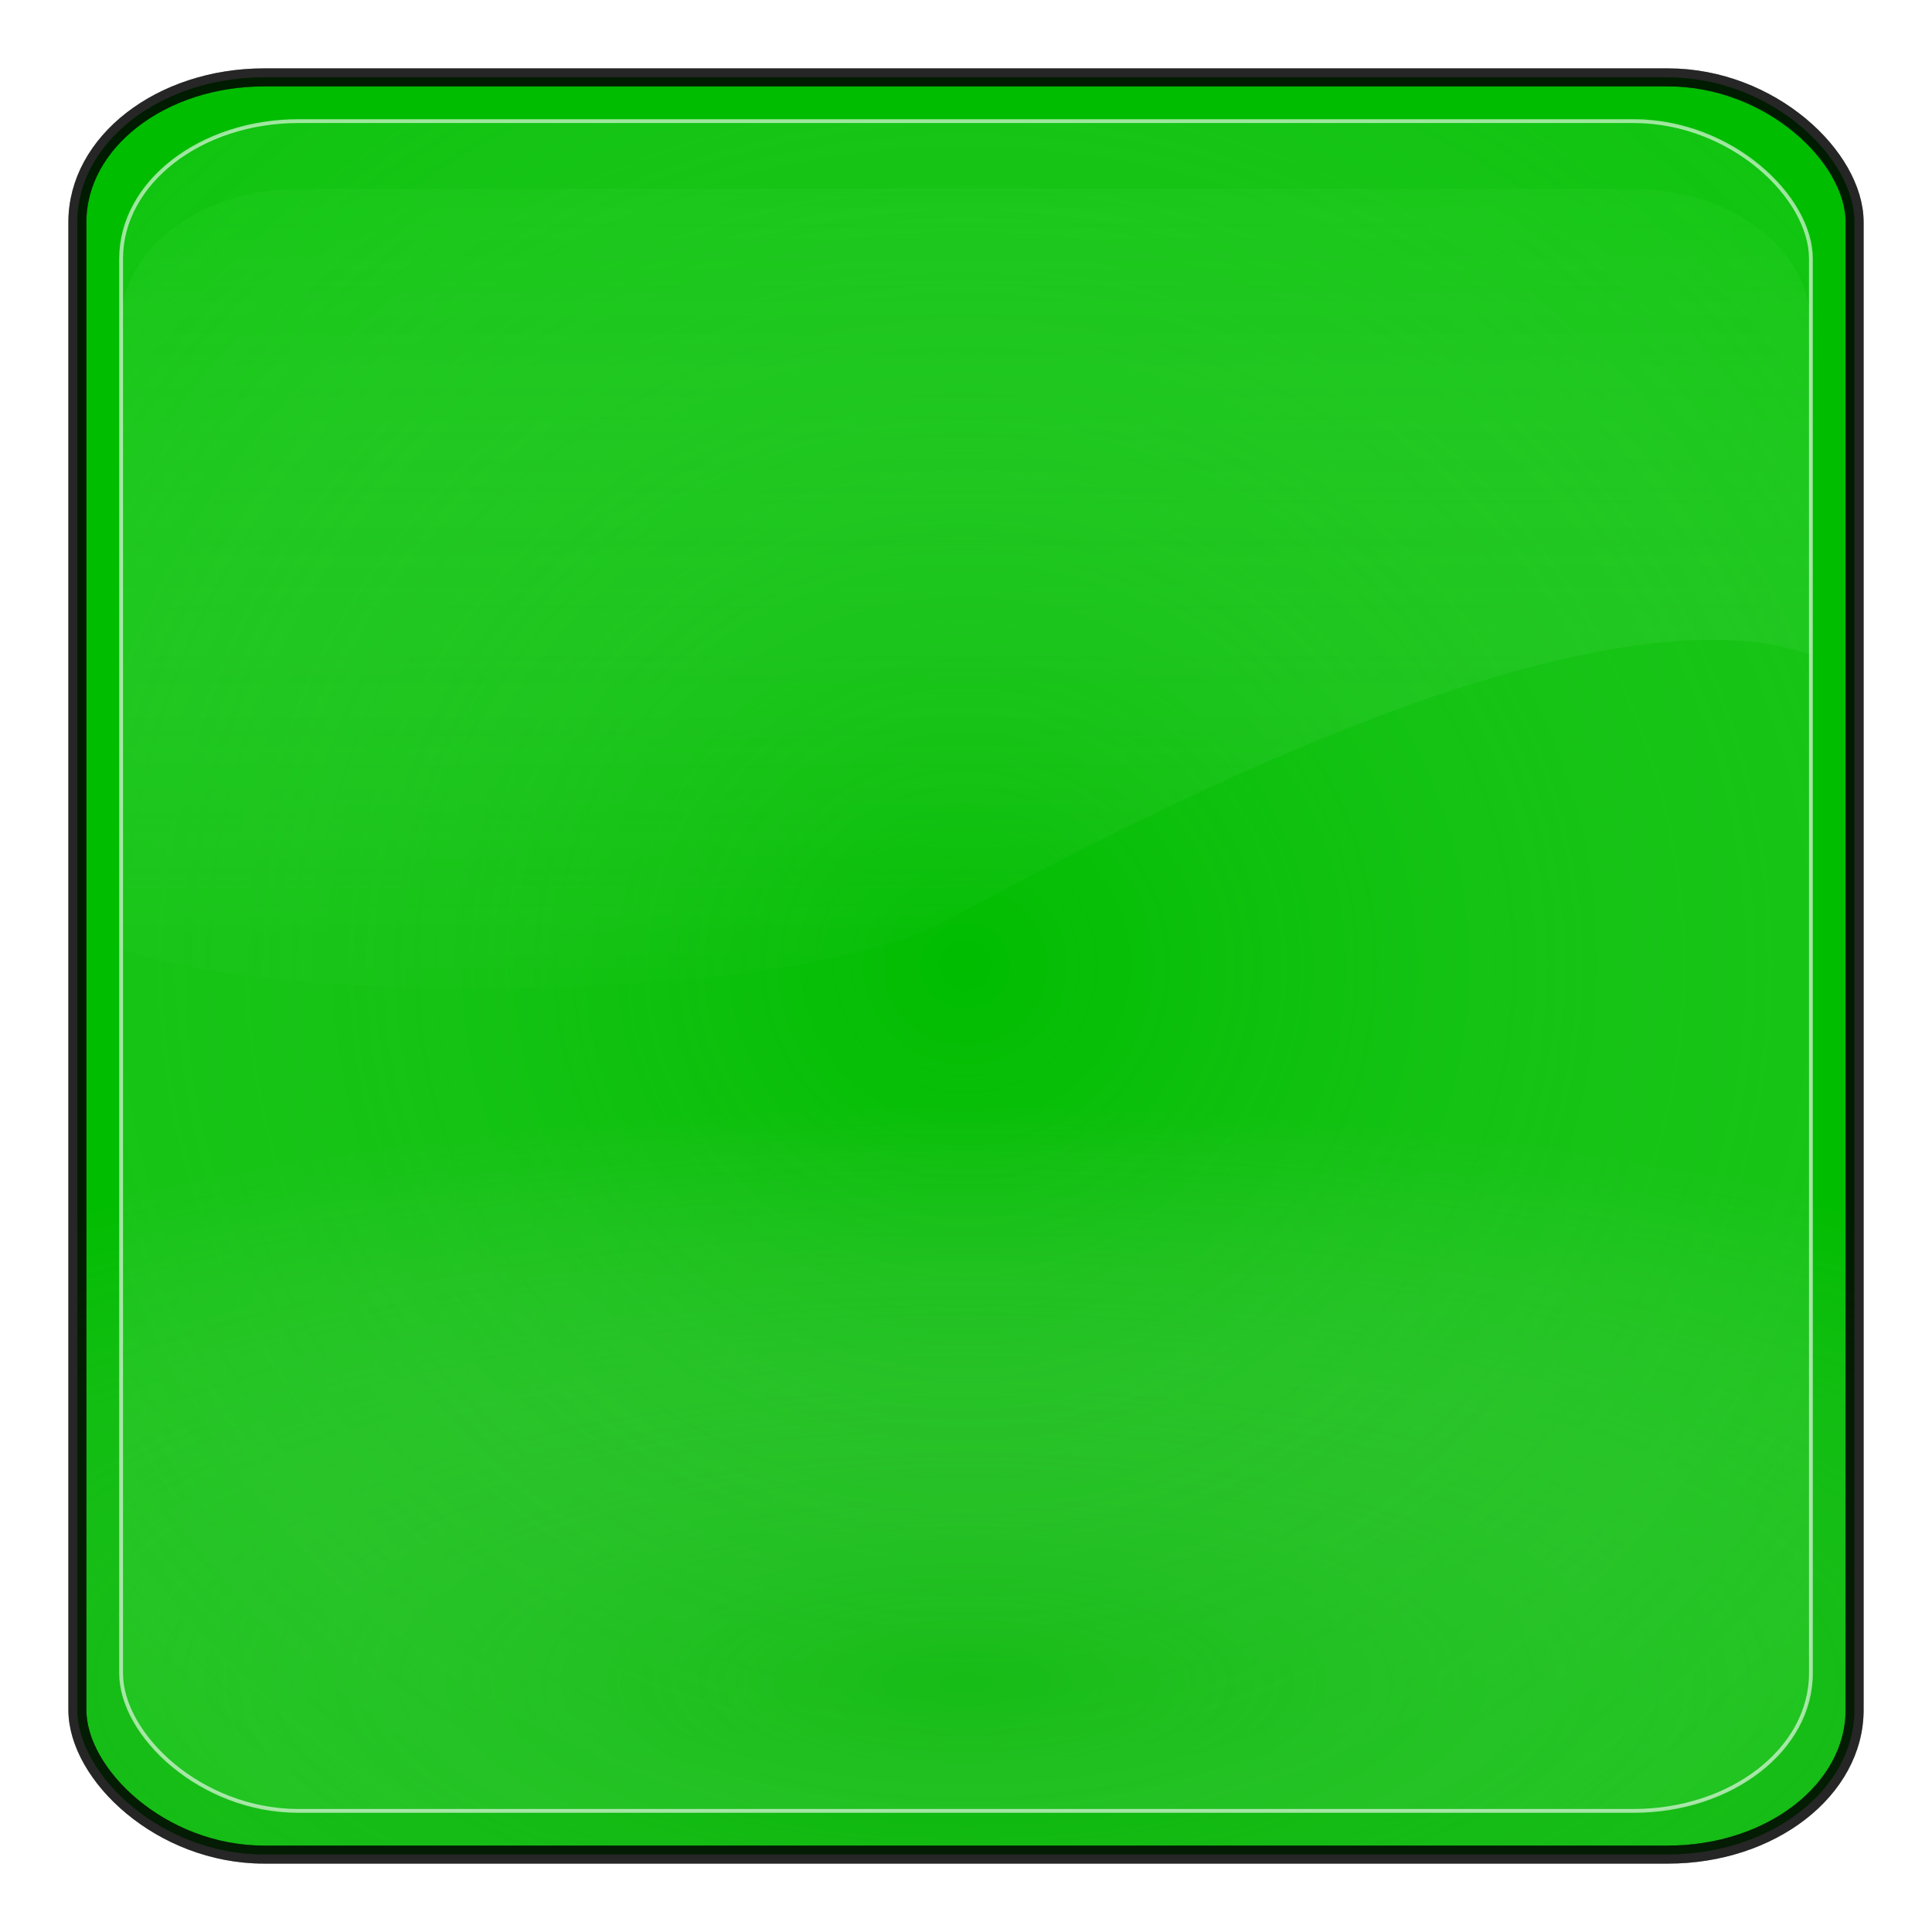 <?xml version="1.0" encoding="UTF-8" standalone="no"?>
<!-- Generator: Adobe Illustrator 16.0.1, SVG Export Plug-In . SVG Version: 6.00 Build 0)  -->

<svg
   xmlns:dc="http://purl.org/dc/elements/1.1/"
   xmlns:cc="http://creativecommons.org/ns#"
   xmlns:rdf="http://www.w3.org/1999/02/22-rdf-syntax-ns#"
   xmlns:svg="http://www.w3.org/2000/svg"
   xmlns="http://www.w3.org/2000/svg"
   xmlns:xlink="http://www.w3.org/1999/xlink"
   xmlns:sodipodi="http://sodipodi.sourceforge.net/DTD/sodipodi-0.dtd"
   xmlns:inkscape="http://www.inkscape.org/namespaces/inkscape"
   version="1.0"
   id="_x31_"
   x="0px"
   y="0px"
   width="350"
   height="350"
   viewBox="0 0 350 350"
   enable-background="new 0 0 612 792"
   xml:space="preserve"
   inkscape:version="0.48.2 r9819"
   sodipodi:docname="LIGHT_MSTT_7012.svg"><defs
   id="defs71">
	
		
<radialGradient
   r="333.187"
   fy="467.919"
   fx="373.243"
   cy="467.919"
   cx="373.243"
   gradientTransform="matrix(0.835,2.5391117e-7,-2.4564601e-7,0.808,783.121,707.997)"
   gradientUnits="userSpaceOnUse"
   id="radialGradient3736"
   xlink:href="#linearGradient5443"
   inkscape:collect="always" /><linearGradient
   y2="254.735"
   x2="123.476"
   y1="344.038"
   x1="123.506"
   gradientTransform="matrix(2.319,0,0,2.093,-99.178,-231.55)"
   gradientUnits="userSpaceOnUse"
   id="linearGradient3734"
   xlink:href="#linearGradient3187"
   inkscape:collect="always" /><radialGradient
   r="333.187"
   fy="710.992"
   fx="373.243"
   cy="710.992"
   cx="373.243"
   gradientTransform="matrix(0.863,1.0667183e-7,-5.1097115e-8,0.314,772.903,992.708)"
   gradientUnits="userSpaceOnUse"
   id="radialGradient3732"
   xlink:href="#linearGradient5443"
   inkscape:collect="always" /><radialGradient
   r="333.187"
   fy="710.992"
   fx="373.243"
   cy="710.992"
   cx="373.243"
   gradientTransform="matrix(0.863,1.0667183e-7,-5.1097115e-8,0.314,772.903,992.708)"
   gradientUnits="userSpaceOnUse"
   id="radialGradient3722"
   xlink:href="#linearGradient5443"
   inkscape:collect="always" /><radialGradient
   r="333.187"
   fy="467.919"
   fx="373.243"
   cy="467.919"
   cx="373.243"
   gradientTransform="matrix(0.835,2.5391117e-7,-2.4564601e-7,0.808,783.121,707.997)"
   gradientUnits="userSpaceOnUse"
   id="radialGradient3718"
   xlink:href="#linearGradient5443"
   inkscape:collect="always" /><radialGradient
   r="333.187"
   fy="467.919"
   fx="373.243"
   cy="467.919"
   cx="373.243"
   gradientTransform="matrix(0.92,2.7970099e-7,-2.7059634e-7,0.89,-163.703,61.922)"
   gradientUnits="userSpaceOnUse"
   id="radialGradient3703"
   xlink:href="#linearGradient5443"
   inkscape:collect="always" /><linearGradient
   y2="254.735"
   x2="123.476"
   y1="344.038"
   x1="123.506"
   gradientTransform="matrix(2.319,0,0,2.093,-99.178,-231.55)"
   gradientUnits="userSpaceOnUse"
   id="linearGradient3701"
   xlink:href="#linearGradient3187"
   inkscape:collect="always" /><radialGradient
   r="333.187"
   fy="710.992"
   fx="373.243"
   cy="710.992"
   cx="373.243"
   gradientTransform="matrix(0.95,1.1750652e-7,-5.6287062e-8,0.346,-174.959,375.55)"
   gradientUnits="userSpaceOnUse"
   id="radialGradient3699"
   xlink:href="#linearGradient5443"
   inkscape:collect="always" /><radialGradient
   r="333.187"
   fy="467.919"
   fx="373.243"
   cy="467.919"
   cx="373.243"
   gradientTransform="matrix(0.92,2.7970099e-7,-2.7059634e-7,0.89,-163.703,61.922)"
   gradientUnits="userSpaceOnUse"
   id="radialGradient3680"
   xlink:href="#linearGradient5443"
   inkscape:collect="always" /><linearGradient
   y2="254.735"
   x2="123.476"
   y1="344.038"
   x1="123.506"
   gradientTransform="matrix(2.319,0,0,2.093,-99.178,-231.55)"
   gradientUnits="userSpaceOnUse"
   id="linearGradient3678"
   xlink:href="#linearGradient3187"
   inkscape:collect="always" /><radialGradient
   r="333.187"
   fy="710.992"
   fx="373.243"
   cy="710.992"
   cx="373.243"
   gradientTransform="matrix(0.95,1.1750652e-7,-5.6287062e-8,0.346,-174.959,375.55)"
   gradientUnits="userSpaceOnUse"
   id="radialGradient3676"
   xlink:href="#linearGradient5443"
   inkscape:collect="always" /><radialGradient
   r="333.187"
   fy="467.919"
   fx="373.243"
   cy="467.919"
   cx="373.243"
   gradientTransform="matrix(0.92,2.7970099e-7,-2.7059634e-7,0.89,-163.703,61.922)"
   gradientUnits="userSpaceOnUse"
   id="radialGradient3654"
   xlink:href="#linearGradient5443"
   inkscape:collect="always" /><linearGradient
   y2="254.735"
   x2="123.476"
   y1="344.038"
   x1="123.506"
   gradientTransform="matrix(2.319,0,0,2.093,-99.178,-231.55)"
   gradientUnits="userSpaceOnUse"
   id="linearGradient3652"
   xlink:href="#linearGradient3187"
   inkscape:collect="always" /><radialGradient
   r="333.187"
   fy="710.992"
   fx="373.243"
   cy="710.992"
   cx="373.243"
   gradientTransform="matrix(0.95,1.1750652e-7,-5.6287062e-8,0.346,-174.959,375.55)"
   gradientUnits="userSpaceOnUse"
   id="radialGradient3650"
   xlink:href="#linearGradient5443"
   inkscape:collect="always" /><radialGradient
   r="333.187"
   fy="467.919"
   fx="373.243"
   cy="467.919"
   cx="373.243"
   gradientTransform="matrix(0.92,2.7970099e-7,-2.7059634e-7,0.89,-163.703,61.922)"
   gradientUnits="userSpaceOnUse"
   id="radialGradient3627"
   xlink:href="#linearGradient5443"
   inkscape:collect="always" /><linearGradient
   y2="254.735"
   x2="123.476"
   y1="344.038"
   x1="123.506"
   gradientTransform="matrix(2.319,0,0,2.093,-99.178,-231.55)"
   gradientUnits="userSpaceOnUse"
   id="linearGradient3625"
   xlink:href="#linearGradient3187"
   inkscape:collect="always" /><radialGradient
   r="333.187"
   fy="710.992"
   fx="373.243"
   cy="710.992"
   cx="373.243"
   gradientTransform="matrix(0.95,1.1750652e-7,-5.6287062e-8,0.346,-174.959,375.55)"
   gradientUnits="userSpaceOnUse"
   id="radialGradient3623"
   xlink:href="#linearGradient5443"
   inkscape:collect="always" /><radialGradient
   r="333.187"
   fy="467.919"
   fx="373.243"
   cy="467.919"
   cx="373.243"
   gradientTransform="matrix(0.92,2.7970099e-7,-2.7059634e-7,0.89,-163.703,61.922)"
   gradientUnits="userSpaceOnUse"
   id="radialGradient3599"
   xlink:href="#linearGradient5443"
   inkscape:collect="always" /><linearGradient
   y2="254.735"
   x2="123.476"
   y1="344.038"
   x1="123.506"
   gradientTransform="matrix(2.319,0,0,2.093,-99.178,-231.55)"
   gradientUnits="userSpaceOnUse"
   id="linearGradient3597"
   xlink:href="#linearGradient3187"
   inkscape:collect="always" /><radialGradient
   r="333.187"
   fy="710.992"
   fx="373.243"
   cy="710.992"
   cx="373.243"
   gradientTransform="matrix(0.95,1.1750652e-7,-5.6287062e-8,0.346,-174.959,375.55)"
   gradientUnits="userSpaceOnUse"
   id="radialGradient3595"
   xlink:href="#linearGradient5443"
   inkscape:collect="always" /><radialGradient
   r="333.187"
   fy="467.919"
   fx="373.243"
   cy="467.919"
   cx="373.243"
   gradientTransform="matrix(0.92,2.7970099e-7,-2.7059634e-7,0.89,-163.703,61.922)"
   gradientUnits="userSpaceOnUse"
   id="radialGradient3525"
   xlink:href="#linearGradient5443"
   inkscape:collect="always" /><linearGradient
   y2="254.735"
   x2="123.476"
   y1="344.038"
   x1="123.506"
   gradientTransform="matrix(2.319,0,0,2.093,-99.178,-231.55)"
   gradientUnits="userSpaceOnUse"
   id="linearGradient3523"
   xlink:href="#linearGradient3187"
   inkscape:collect="always" /><radialGradient
   r="333.187"
   fy="710.992"
   fx="373.243"
   cy="710.992"
   cx="373.243"
   gradientTransform="matrix(0.95,1.1750652e-7,-5.6287062e-8,0.346,-174.959,375.55)"
   gradientUnits="userSpaceOnUse"
   id="radialGradient3521"
   xlink:href="#linearGradient5443"
   inkscape:collect="always" /><radialGradient
   r="333.187"
   fy="467.919"
   fx="373.243"
   cy="467.919"
   cx="373.243"
   gradientTransform="matrix(0.92,2.7970099e-7,-2.7059634e-7,0.89,-163.703,61.922)"
   gradientUnits="userSpaceOnUse"
   id="radialGradient3497"
   xlink:href="#linearGradient5443"
   inkscape:collect="always" /><linearGradient
   y2="254.735"
   x2="123.476"
   y1="344.038"
   x1="123.506"
   gradientTransform="matrix(2.319,0,0,2.093,-99.178,-231.55)"
   gradientUnits="userSpaceOnUse"
   id="linearGradient3495"
   xlink:href="#linearGradient3187"
   inkscape:collect="always" /><radialGradient
   r="333.187"
   fy="710.992"
   fx="373.243"
   cy="710.992"
   cx="373.243"
   gradientTransform="matrix(0.95,1.1750652e-7,-5.6287062e-8,0.346,-174.959,375.55)"
   gradientUnits="userSpaceOnUse"
   id="radialGradient3493"
   xlink:href="#linearGradient5443"
   inkscape:collect="always" /><linearGradient
   id="linearGradient5443"><stop
     id="stop5445"
     offset="0"
     style="stop-color:#ffffff;stop-opacity:0;" /><stop
     id="stop5447"
     offset="1"
     style="stop-color:#000000;stop-opacity:0.34;" /></linearGradient><linearGradient
   id="linearGradient3157"><stop
     style="stop-color:#49bcff;stop-opacity:1;"
     offset="0"
     id="stop3159" /><stop
     style="stop-color:#494c96;stop-opacity:1;"
     offset="1"
     id="stop3161" /></linearGradient><linearGradient
   id="linearGradient3171"><stop
     id="stop3173"
     offset="0"
     style="stop-color:#49bcff;stop-opacity:1;" /><stop
     id="stop3175"
     offset="1"
     style="stop-color:#494cdc;stop-opacity:1;" /></linearGradient><linearGradient
   id="linearGradient3187"><stop
     style="stop-color:#ffffff;stop-opacity:0.396;"
     offset="0"
     id="stop3189" /><stop
     style="stop-color:#000000;stop-opacity:1;"
     offset="1"
     id="stop3191" /></linearGradient><linearGradient
   id="linearGradient4395"><stop
     style="stop-color:#110084;stop-opacity:1;"
     offset="0"
     id="stop4397" /><stop
     style="stop-color:#a695ff;stop-opacity:1;"
     offset="1"
     id="stop4399" /></linearGradient><linearGradient
   id="linearGradient4383"><stop
     style="stop-color:#00037f;stop-opacity:1;"
     offset="0"
     id="stop4385" /><stop
     style="stop-color:#00037f;stop-opacity:0;"
     offset="1"
     id="stop4387" /></linearGradient><inkscape:perspective
   sodipodi:type="inkscape:persp3d"
   inkscape:vp_x="0 : 526.18109 : 1"
   inkscape:vp_y="0 : 1000 : 0"
   inkscape:vp_z="744.09448 : 526.18109 : 1"
   inkscape:persp3d-origin="372.04724 : 350.78739 : 1"
   id="perspective3214" /><linearGradient
   inkscape:collect="always"
   xlink:href="#linearGradient4383"
   id="linearGradient4389"
   x1="371.422"
   y1="298.594"
   x2="396.912"
   y2="655.451"
   gradientUnits="userSpaceOnUse" /><linearGradient
   inkscape:collect="always"
   xlink:href="#linearGradient4395"
   id="linearGradient4401"
   x1="360.498"
   y1="167.504"
   x2="360.498"
   y2="540.867"
   gradientUnits="userSpaceOnUse" /><linearGradient
   inkscape:collect="always"
   xlink:href="#linearGradient3187"
   id="linearGradient4562"
   gradientUnits="userSpaceOnUse"
   gradientTransform="matrix(2.319,0,0,2.093,93.115,-256.85)"
   x1="123.506"
   y1="344.038"
   x2="123.476"
   y2="254.735" /><radialGradient
   inkscape:collect="always"
   xlink:href="#linearGradient3171"
   id="radialGradient4569"
   gradientUnits="userSpaceOnUse"
   gradientTransform="matrix(0.92,2.7970099e-7,-2.7059634e-7,0.89,28.59,48.634)"
   cx="373.243"
   cy="467.919"
   fx="373.243"
   fy="467.919"
   r="333.187" /><radialGradient
   inkscape:collect="always"
   xlink:href="#linearGradient3157"
   id="radialGradient4572"
   gradientUnits="userSpaceOnUse"
   gradientTransform="matrix(0.95,1.1750652e-7,-5.6287062e-8,0.346,17.335,362.442)"
   cx="373.243"
   cy="710.992"
   fx="373.243"
   fy="710.992"
   r="333.187" /><radialGradient
   inkscape:collect="always"
   xlink:href="#linearGradient3157"
   id="radialGradient4766"
   gradientUnits="userSpaceOnUse"
   gradientTransform="matrix(0.95,1.1750652e-7,-5.6287062e-8,0.346,17.335,362.442)"
   cx="373.243"
   cy="710.992"
   fx="373.243"
   fy="710.992"
   r="333.187" /><radialGradient
   inkscape:collect="always"
   xlink:href="#linearGradient3171"
   id="radialGradient4768"
   gradientUnits="userSpaceOnUse"
   gradientTransform="matrix(0.92,2.7970099e-7,-2.7059634e-7,0.89,28.59,48.634)"
   cx="373.243"
   cy="467.919"
   fx="373.243"
   fy="467.919"
   r="333.187" /><linearGradient
   inkscape:collect="always"
   xlink:href="#linearGradient3187"
   id="linearGradient4770"
   gradientUnits="userSpaceOnUse"
   gradientTransform="matrix(2.319,0,0,2.093,93.115,-256.85)"
   x1="123.506"
   y1="344.038"
   x2="123.476"
   y2="254.735" /><linearGradient
   inkscape:collect="always"
   xlink:href="#linearGradient3187"
   id="linearGradient4773"
   gradientUnits="userSpaceOnUse"
   gradientTransform="matrix(2.319,0,0,2.093,93.115,-256.85)"
   x1="123.506"
   y1="344.038"
   x2="123.476"
   y2="254.735" /><radialGradient
   inkscape:collect="always"
   xlink:href="#linearGradient3171"
   id="radialGradient4776"
   gradientUnits="userSpaceOnUse"
   gradientTransform="matrix(0.92,2.7970099e-7,-2.7059634e-7,0.89,28.59,48.634)"
   cx="373.243"
   cy="467.919"
   fx="373.243"
   fy="467.919"
   r="333.187" /><radialGradient
   inkscape:collect="always"
   xlink:href="#linearGradient3157"
   id="radialGradient4779"
   gradientUnits="userSpaceOnUse"
   gradientTransform="matrix(0.95,1.1750652e-7,-5.6287062e-8,0.346,17.335,362.442)"
   cx="373.243"
   cy="710.992"
   fx="373.243"
   fy="710.992"
   r="333.187" /><radialGradient
   inkscape:collect="always"
   xlink:href="#linearGradient3157"
   id="radialGradient4790"
   gradientUnits="userSpaceOnUse"
   gradientTransform="matrix(0.95,1.1750652e-7,-5.6287062e-8,0.346,17.335,362.442)"
   cx="373.243"
   cy="710.992"
   fx="373.243"
   fy="710.992"
   r="333.187" /><radialGradient
   inkscape:collect="always"
   xlink:href="#linearGradient3171"
   id="radialGradient4792"
   gradientUnits="userSpaceOnUse"
   gradientTransform="matrix(0.92,2.7970099e-7,-2.7059634e-7,0.89,28.59,48.634)"
   cx="373.243"
   cy="467.919"
   fx="373.243"
   fy="467.919"
   r="333.187" /><linearGradient
   inkscape:collect="always"
   xlink:href="#linearGradient3187"
   id="linearGradient4794"
   gradientUnits="userSpaceOnUse"
   gradientTransform="matrix(2.319,0,0,2.093,93.115,-256.85)"
   x1="123.506"
   y1="344.038"
   x2="123.476"
   y2="254.735" /><linearGradient
   inkscape:collect="always"
   xlink:href="#linearGradient3187"
   id="linearGradient4799"
   gradientUnits="userSpaceOnUse"
   gradientTransform="matrix(2.319,0,0,2.093,93.115,-256.85)"
   x1="123.506"
   y1="344.038"
   x2="123.476"
   y2="254.735" /><radialGradient
   inkscape:collect="always"
   xlink:href="#linearGradient3171"
   id="radialGradient4802"
   gradientUnits="userSpaceOnUse"
   gradientTransform="matrix(0.92,2.7970099e-7,-2.7059634e-7,0.89,28.59,48.634)"
   cx="373.243"
   cy="467.919"
   fx="373.243"
   fy="467.919"
   r="333.187" /><radialGradient
   inkscape:collect="always"
   xlink:href="#linearGradient3157"
   id="radialGradient4805"
   gradientUnits="userSpaceOnUse"
   gradientTransform="matrix(0.95,1.1750652e-7,-5.6287062e-8,0.346,17.335,362.442)"
   cx="373.243"
   cy="710.992"
   fx="373.243"
   fy="710.992"
   r="333.187" /><radialGradient
   inkscape:collect="always"
   xlink:href="#linearGradient3157"
   id="radialGradient4820"
   gradientUnits="userSpaceOnUse"
   gradientTransform="matrix(0.95,1.1750652e-7,-5.6287062e-8,0.346,17.335,362.442)"
   cx="373.243"
   cy="710.992"
   fx="373.243"
   fy="710.992"
   r="333.187" /><radialGradient
   inkscape:collect="always"
   xlink:href="#linearGradient3171"
   id="radialGradient4822"
   gradientUnits="userSpaceOnUse"
   gradientTransform="matrix(0.92,2.7970099e-7,-2.7059634e-7,0.89,28.59,48.634)"
   cx="373.243"
   cy="467.919"
   fx="373.243"
   fy="467.919"
   r="333.187" /><linearGradient
   inkscape:collect="always"
   xlink:href="#linearGradient3187"
   id="linearGradient4824"
   gradientUnits="userSpaceOnUse"
   gradientTransform="matrix(2.319,0,0,2.093,93.115,-256.85)"
   x1="123.506"
   y1="344.038"
   x2="123.476"
   y2="254.735" /><linearGradient
   inkscape:collect="always"
   xlink:href="#linearGradient3187"
   id="linearGradient4827"
   gradientUnits="userSpaceOnUse"
   gradientTransform="matrix(2.319,0,0,2.093,-99.178,-231.55)"
   x1="123.506"
   y1="344.038"
   x2="123.476"
   y2="254.735" /><radialGradient
   inkscape:collect="always"
   xlink:href="#linearGradient5443"
   id="radialGradient4832"
   gradientUnits="userSpaceOnUse"
   gradientTransform="matrix(0.92,2.7970099e-7,-2.7059634e-7,0.89,-163.703,61.922)"
   cx="373.243"
   cy="467.919"
   fx="373.243"
   fy="467.919"
   r="333.187" /><radialGradient
   inkscape:collect="always"
   xlink:href="#linearGradient5443"
   id="radialGradient4835"
   gradientUnits="userSpaceOnUse"
   gradientTransform="matrix(0.95,1.1750652e-7,-5.6287062e-8,0.346,-174.959,375.55)"
   cx="373.243"
   cy="710.992"
   fx="373.243"
   fy="710.992"
   r="333.187" /><radialGradient
   inkscape:collect="always"
   xlink:href="#linearGradient5443-5"
   id="radialGradient4835-3"
   gradientUnits="userSpaceOnUse"
   gradientTransform="matrix(0.95,1.1750652e-7,-5.6287062e-8,0.346,317.806,185.688)"
   cx="373.243"
   cy="710.992"
   fx="373.243"
   fy="710.992"
   r="333.187" /><linearGradient
   id="linearGradient5443-5"><stop
     id="stop5445-4"
     offset="0"
     style="stop-color:#ffffff;stop-opacity:0;" /><stop
     id="stop5447-3"
     offset="1"
     style="stop-color:#000000;stop-opacity:0.34;" /></linearGradient><radialGradient
   inkscape:collect="always"
   xlink:href="#linearGradient5443"
   id="radialGradient3272"
   gradientUnits="userSpaceOnUse"
   gradientTransform="matrix(0.95,1.1750652e-7,-5.6287062e-8,0.346,-174.959,375.55)"
   cx="373.243"
   cy="710.992"
   fx="373.243"
   fy="710.992"
   r="333.187" /><linearGradient
   inkscape:collect="always"
   xlink:href="#linearGradient3187"
   id="linearGradient3274"
   gradientUnits="userSpaceOnUse"
   gradientTransform="matrix(2.319,0,0,2.093,-99.178,-231.55)"
   x1="123.506"
   y1="344.038"
   x2="123.476"
   y2="254.735" /><radialGradient
   inkscape:collect="always"
   xlink:href="#linearGradient5443"
   id="radialGradient3276"
   gradientUnits="userSpaceOnUse"
   gradientTransform="matrix(0.92,2.7970099e-7,-2.7059634e-7,0.89,-163.703,61.922)"
   cx="373.243"
   cy="467.919"
   fx="373.243"
   fy="467.919"
   r="333.187" /><radialGradient
   r="333.187"
   fy="467.919"
   fx="373.243"
   cy="467.919"
   cx="373.243"
   gradientTransform="matrix(0.835,2.5391117e-7,-2.4564601e-7,0.808,-590.331,14.491)"
   gradientUnits="userSpaceOnUse"
   id="radialGradient6221"
   xlink:href="#linearGradient5443-842-146-785"
   inkscape:collect="always" /><linearGradient
   y2="254.735"
   x2="123.476"
   y1="344.038"
   x1="123.506"
   gradientTransform="matrix(2.319,0,0,2.093,-583.151,-248.624)"
   gradientUnits="userSpaceOnUse"
   id="linearGradient6219"
   xlink:href="#linearGradient5443-842-146-785"
   inkscape:collect="always" /><radialGradient
   r="333.187"
   fy="710.992"
   fx="373.243"
   cy="710.992"
   cx="373.243"
   gradientTransform="matrix(0.863,1.0667183e-7,-5.1097115e-8,0.314,-600.549,299.202)"
   gradientUnits="userSpaceOnUse"
   id="radialGradient6217"
   xlink:href="#linearGradient5443-842-146-785"
   inkscape:collect="always" /><radialGradient
   r="333.187"
   fy="467.919"
   fx="373.243"
   cy="467.919"
   cx="373.243"
   gradientTransform="matrix(0.92,2.7970099e-7,-2.7059634e-7,0.89,-647.676,44.848)"
   gradientUnits="userSpaceOnUse"
   id="radialGradient2923"
   xlink:href="#linearGradient5443-842-146-785"
   inkscape:collect="always" /><linearGradient
   y2="254.735"
   x2="123.476"
   y1="344.038"
   x1="123.506"
   gradientTransform="matrix(2.319,0,0,2.093,-583.151,-248.624)"
   gradientUnits="userSpaceOnUse"
   id="linearGradient2921"
   xlink:href="#linearGradient5443-842-146-785"
   inkscape:collect="always" /><radialGradient
   r="333.187"
   fy="710.992"
   fx="373.243"
   cy="710.992"
   cx="373.243"
   gradientTransform="matrix(0.95,1.1750652e-7,-5.6287062e-8,0.346,-658.932,358.476)"
   gradientUnits="userSpaceOnUse"
   id="radialGradient2919"
   xlink:href="#linearGradient5443-842-146-785"
   inkscape:collect="always" /><linearGradient
   id="linearGradient5443-842-146-785"><stop
     id="stop6666"
     offset="0"
     style="stop-color:#ffffff;stop-opacity:0;" /><stop
     id="stop6668"
     offset="1"
     style="stop-color:#00cd00;stop-opacity:0.566;" /></linearGradient><radialGradient
   inkscape:collect="always"
   xlink:href="#linearGradient5443-842-146-785"
   id="radialGradient4832-751-268-124"
   gradientUnits="userSpaceOnUse"
   gradientTransform="matrix(0.92,2.7970099e-7,-2.7059634e-7,0.89,-647.676,44.848)"
   cx="373.243"
   cy="467.919"
   fx="373.243"
   fy="467.919"
   r="333.187" /><linearGradient
   id="linearGradient3187-189-182-390"><stop
     style="stop-color:#ffffff;stop-opacity:0.396;"
     offset="0"
     id="stop6660" /><stop
     style="stop-color:#000000;stop-opacity:1;"
     offset="1"
     id="stop6662" /></linearGradient><linearGradient
   inkscape:collect="always"
   xlink:href="#linearGradient5443-842-146-785"
   id="linearGradient4827-198-769-563"
   gradientUnits="userSpaceOnUse"
   gradientTransform="matrix(2.319,0,0,2.093,-583.151,-248.624)"
   x1="123.506"
   y1="344.038"
   x2="123.476"
   y2="254.735" /><linearGradient
   id="linearGradient5443-652-995-195"><stop
     id="stop6654"
     offset="0"
     style="stop-color:#ffffff;stop-opacity:0;" /><stop
     id="stop6656"
     offset="1"
     style="stop-color:#000000;stop-opacity:0.34;" /></linearGradient><radialGradient
   inkscape:collect="always"
   xlink:href="#linearGradient5443-842-146-785"
   id="radialGradient4835-926-911-160"
   gradientUnits="userSpaceOnUse"
   gradientTransform="matrix(0.95,1.1750652e-7,-5.6287062e-8,0.346,-658.932,358.476)"
   cx="373.243"
   cy="710.992"
   fx="373.243"
   fy="710.992"
   r="333.187" /><linearGradient
   id="linearGradient5443-842-146"><stop
     id="stop6468"
     offset="0"
     style="stop-color:#ffffff;stop-opacity:0;" /><stop
     id="stop6470"
     offset="1"
     style="stop-color:#000000;stop-opacity:0.34;" /></linearGradient><linearGradient
   id="linearGradient3187-189-182"><stop
     style="stop-color:#ffffff;stop-opacity:0.396;"
     offset="0"
     id="stop6462" /><stop
     style="stop-color:#000000;stop-opacity:1;"
     offset="1"
     id="stop6464" /></linearGradient><linearGradient
   id="linearGradient5443-652-995"><stop
     id="stop6456"
     offset="0"
     style="stop-color:#ffffff;stop-opacity:0;" /><stop
     id="stop6458"
     offset="1"
     style="stop-color:#000000;stop-opacity:0.34;" /></linearGradient><linearGradient
   id="linearGradient3187-189"><stop
     style="stop-color:#ffffff;stop-opacity:0.396;"
     offset="0"
     id="stop6043" /><stop
     style="stop-color:#000000;stop-opacity:1;"
     offset="1"
     id="stop6045" /></linearGradient><linearGradient
   id="linearGradient5443-652"><stop
     id="stop6037"
     offset="0"
     style="stop-color:#ffffff;stop-opacity:0;" /><stop
     id="stop6039"
     offset="1"
     style="stop-color:#000000;stop-opacity:0.34;" /></linearGradient><linearGradient
   id="linearGradient5443-842"><stop
     id="stop6031"
     offset="0"
     style="stop-color:#ffffff;stop-opacity:0;" /><stop
     id="stop6033"
     offset="1"
     style="stop-color:#000000;stop-opacity:0.34;" /></linearGradient><linearGradient
   id="linearGradient5443-5-8"><stop
     id="stop5445-4-4"
     offset="0"
     style="stop-color:#ffffff;stop-opacity:0;" /><stop
     id="stop5447-3-8"
     offset="1"
     style="stop-color:#000000;stop-opacity:0.34;" /></linearGradient><radialGradient
   inkscape:collect="always"
   xlink:href="#linearGradient5443-5-8"
   id="radialGradient4835-3-3"
   gradientUnits="userSpaceOnUse"
   gradientTransform="matrix(0.95,1.1750652e-7,-5.6287062e-8,0.346,317.806,185.688)"
   cx="373.243"
   cy="710.992"
   fx="373.243"
   fy="710.992"
   r="333.187" /><linearGradient
   inkscape:collect="always"
   xlink:href="#linearGradient3187-9"
   id="linearGradient4824-4"
   gradientUnits="userSpaceOnUse"
   gradientTransform="matrix(2.319,0,0,2.093,93.115,-256.85)"
   x1="123.506"
   y1="344.038"
   x2="123.476"
   y2="254.735" /><radialGradient
   inkscape:collect="always"
   xlink:href="#linearGradient3171-7"
   id="radialGradient4822-1"
   gradientUnits="userSpaceOnUse"
   gradientTransform="matrix(0.92,2.7970099e-7,-2.7059634e-7,0.89,28.59,48.634)"
   cx="373.243"
   cy="467.919"
   fx="373.243"
   fy="467.919"
   r="333.187" /><radialGradient
   inkscape:collect="always"
   xlink:href="#linearGradient3157-5"
   id="radialGradient4820-8"
   gradientUnits="userSpaceOnUse"
   gradientTransform="matrix(0.95,1.1750652e-7,-5.6287062e-8,0.346,17.335,362.442)"
   cx="373.243"
   cy="710.992"
   fx="373.243"
   fy="710.992"
   r="333.187" /><radialGradient
   inkscape:collect="always"
   xlink:href="#linearGradient3157-5"
   id="radialGradient4805-5"
   gradientUnits="userSpaceOnUse"
   gradientTransform="matrix(0.95,1.1750652e-7,-5.6287062e-8,0.346,17.335,362.442)"
   cx="373.243"
   cy="710.992"
   fx="373.243"
   fy="710.992"
   r="333.187" /><radialGradient
   inkscape:collect="always"
   xlink:href="#linearGradient3171-7"
   id="radialGradient4802-5"
   gradientUnits="userSpaceOnUse"
   gradientTransform="matrix(0.92,2.7970099e-7,-2.7059634e-7,0.89,28.59,48.634)"
   cx="373.243"
   cy="467.919"
   fx="373.243"
   fy="467.919"
   r="333.187" /><linearGradient
   inkscape:collect="always"
   xlink:href="#linearGradient3187-9"
   id="linearGradient4799-6"
   gradientUnits="userSpaceOnUse"
   gradientTransform="matrix(2.319,0,0,2.093,93.115,-256.85)"
   x1="123.506"
   y1="344.038"
   x2="123.476"
   y2="254.735" /><linearGradient
   inkscape:collect="always"
   xlink:href="#linearGradient3187-9"
   id="linearGradient4794-3"
   gradientUnits="userSpaceOnUse"
   gradientTransform="matrix(2.319,0,0,2.093,93.115,-256.85)"
   x1="123.506"
   y1="344.038"
   x2="123.476"
   y2="254.735" /><radialGradient
   inkscape:collect="always"
   xlink:href="#linearGradient3171-7"
   id="radialGradient4792-2"
   gradientUnits="userSpaceOnUse"
   gradientTransform="matrix(0.92,2.7970099e-7,-2.7059634e-7,0.89,28.59,48.634)"
   cx="373.243"
   cy="467.919"
   fx="373.243"
   fy="467.919"
   r="333.187" /><radialGradient
   inkscape:collect="always"
   xlink:href="#linearGradient3157-5"
   id="radialGradient4790-7"
   gradientUnits="userSpaceOnUse"
   gradientTransform="matrix(0.95,1.1750652e-7,-5.6287062e-8,0.346,17.335,362.442)"
   cx="373.243"
   cy="710.992"
   fx="373.243"
   fy="710.992"
   r="333.187" /><radialGradient
   inkscape:collect="always"
   xlink:href="#linearGradient3157-5"
   id="radialGradient4779-1"
   gradientUnits="userSpaceOnUse"
   gradientTransform="matrix(0.95,1.1750652e-7,-5.6287062e-8,0.346,17.335,362.442)"
   cx="373.243"
   cy="710.992"
   fx="373.243"
   fy="710.992"
   r="333.187" /><radialGradient
   inkscape:collect="always"
   xlink:href="#linearGradient3171-7"
   id="radialGradient4776-9"
   gradientUnits="userSpaceOnUse"
   gradientTransform="matrix(0.92,2.7970099e-7,-2.7059634e-7,0.89,28.59,48.634)"
   cx="373.243"
   cy="467.919"
   fx="373.243"
   fy="467.919"
   r="333.187" /><linearGradient
   inkscape:collect="always"
   xlink:href="#linearGradient3187-9"
   id="linearGradient4773-9"
   gradientUnits="userSpaceOnUse"
   gradientTransform="matrix(2.319,0,0,2.093,93.115,-256.85)"
   x1="123.506"
   y1="344.038"
   x2="123.476"
   y2="254.735" /><linearGradient
   inkscape:collect="always"
   xlink:href="#linearGradient3187-9"
   id="linearGradient4770-9"
   gradientUnits="userSpaceOnUse"
   gradientTransform="matrix(2.319,0,0,2.093,93.115,-256.85)"
   x1="123.506"
   y1="344.038"
   x2="123.476"
   y2="254.735" /><radialGradient
   inkscape:collect="always"
   xlink:href="#linearGradient3171-7"
   id="radialGradient4768-3"
   gradientUnits="userSpaceOnUse"
   gradientTransform="matrix(0.92,2.7970099e-7,-2.7059634e-7,0.89,28.59,48.634)"
   cx="373.243"
   cy="467.919"
   fx="373.243"
   fy="467.919"
   r="333.187" /><radialGradient
   inkscape:collect="always"
   xlink:href="#linearGradient3157-5"
   id="radialGradient4766-0"
   gradientUnits="userSpaceOnUse"
   gradientTransform="matrix(0.95,1.1750652e-7,-5.6287062e-8,0.346,17.335,362.442)"
   cx="373.243"
   cy="710.992"
   fx="373.243"
   fy="710.992"
   r="333.187" /><radialGradient
   inkscape:collect="always"
   xlink:href="#linearGradient3157-5"
   id="radialGradient4572-6"
   gradientUnits="userSpaceOnUse"
   gradientTransform="matrix(0.95,1.1750652e-7,-5.6287062e-8,0.346,17.335,362.442)"
   cx="373.243"
   cy="710.992"
   fx="373.243"
   fy="710.992"
   r="333.187" /><radialGradient
   inkscape:collect="always"
   xlink:href="#linearGradient3171-7"
   id="radialGradient4569-7"
   gradientUnits="userSpaceOnUse"
   gradientTransform="matrix(0.92,2.7970099e-7,-2.7059634e-7,0.89,28.59,48.634)"
   cx="373.243"
   cy="467.919"
   fx="373.243"
   fy="467.919"
   r="333.187" /><linearGradient
   inkscape:collect="always"
   xlink:href="#linearGradient3187-9"
   id="linearGradient4562-5"
   gradientUnits="userSpaceOnUse"
   gradientTransform="matrix(2.319,0,0,2.093,93.115,-256.85)"
   x1="123.506"
   y1="344.038"
   x2="123.476"
   y2="254.735" /><linearGradient
   inkscape:collect="always"
   xlink:href="#linearGradient4395-3"
   id="linearGradient4401-6"
   x1="360.498"
   y1="167.504"
   x2="360.498"
   y2="540.867"
   gradientUnits="userSpaceOnUse" /><linearGradient
   inkscape:collect="always"
   xlink:href="#linearGradient4383-7"
   id="linearGradient4389-8"
   x1="371.422"
   y1="298.594"
   x2="396.912"
   y2="655.451"
   gradientUnits="userSpaceOnUse" /><inkscape:perspective
   sodipodi:type="inkscape:persp3d"
   inkscape:vp_x="0 : 526.18109 : 1"
   inkscape:vp_y="0 : 1000 : 0"
   inkscape:vp_z="744.09448 : 526.18109 : 1"
   inkscape:persp3d-origin="372.04724 : 350.78739 : 1"
   id="perspective3214-9" /><linearGradient
   id="linearGradient4383-7"><stop
     style="stop-color:#00037f;stop-opacity:1;"
     offset="0"
     id="stop4385-0" /><stop
     style="stop-color:#00037f;stop-opacity:0;"
     offset="1"
     id="stop4387-3" /></linearGradient><linearGradient
   id="linearGradient4395-3"><stop
     style="stop-color:#110084;stop-opacity:1;"
     offset="0"
     id="stop4397-9" /><stop
     style="stop-color:#a695ff;stop-opacity:1;"
     offset="1"
     id="stop4399-9" /></linearGradient><linearGradient
   id="linearGradient3187-9"><stop
     style="stop-color:#ffffff;stop-opacity:0.396;"
     offset="0"
     id="stop3189-0" /><stop
     style="stop-color:#000000;stop-opacity:1;"
     offset="1"
     id="stop3191-2" /></linearGradient><linearGradient
   id="linearGradient3171-7"><stop
     id="stop3173-3"
     offset="0"
     style="stop-color:#49bcff;stop-opacity:1;" /><stop
     id="stop3175-7"
     offset="1"
     style="stop-color:#494cdc;stop-opacity:1;" /></linearGradient><linearGradient
   id="linearGradient3157-5"><stop
     style="stop-color:#49bcff;stop-opacity:1;"
     offset="0"
     id="stop3159-2" /><stop
     style="stop-color:#494c96;stop-opacity:1;"
     offset="1"
     id="stop3161-2" /></linearGradient><linearGradient
   id="linearGradient5443-3"><stop
     id="stop5445-9"
     offset="0"
     style="stop-color:#ffffff;stop-opacity:0;" /><stop
     id="stop5447-0"
     offset="1"
     style="stop-color:#000000;stop-opacity:0.34;" /></linearGradient><radialGradient
   inkscape:collect="always"
   xlink:href="#linearGradient5443-842-146-785"
   id="radialGradient3570"
   gradientUnits="userSpaceOnUse"
   gradientTransform="matrix(0.95,1.1750652e-7,-5.6287062e-8,0.346,-658.932,358.476)"
   cx="373.243"
   cy="710.992"
   fx="373.243"
   fy="710.992"
   r="333.187" /><linearGradient
   inkscape:collect="always"
   xlink:href="#linearGradient5443-842-146-785"
   id="linearGradient3572"
   gradientUnits="userSpaceOnUse"
   gradientTransform="matrix(2.319,0,0,2.093,-583.151,-248.624)"
   x1="123.506"
   y1="344.038"
   x2="123.476"
   y2="254.735" /><radialGradient
   inkscape:collect="always"
   xlink:href="#linearGradient5443-842-146-785"
   id="radialGradient3574"
   gradientUnits="userSpaceOnUse"
   gradientTransform="matrix(0.92,2.7970099e-7,-2.7059634e-7,0.89,-647.676,44.848)"
   cx="373.243"
   cy="467.919"
   fx="373.243"
   fy="467.919"
   r="333.187" /><radialGradient
   inkscape:collect="always"
   xlink:href="#linearGradient5443-842-146-785"
   id="radialGradient3591"
   gradientUnits="userSpaceOnUse"
   gradientTransform="matrix(0.95,1.1750652e-7,-5.6287062e-8,0.346,-658.932,358.476)"
   cx="373.243"
   cy="710.992"
   fx="373.243"
   fy="710.992"
   r="333.187" /><linearGradient
   inkscape:collect="always"
   xlink:href="#linearGradient5443-842-146-785"
   id="linearGradient3593"
   gradientUnits="userSpaceOnUse"
   gradientTransform="matrix(2.319,0,0,2.093,-583.151,-248.624)"
   x1="123.506"
   y1="344.038"
   x2="123.476"
   y2="254.735" /><radialGradient
   inkscape:collect="always"
   xlink:href="#linearGradient5443-842-146-785"
   id="radialGradient3595-8"
   gradientUnits="userSpaceOnUse"
   gradientTransform="matrix(0.92,2.7970099e-7,-2.7059634e-7,0.89,-647.676,44.848)"
   cx="373.243"
   cy="467.919"
   fx="373.243"
   fy="467.919"
   r="333.187" /><radialGradient
   inkscape:collect="always"
   xlink:href="#linearGradient5443-842-146-785"
   id="radialGradient3608"
   gradientUnits="userSpaceOnUse"
   gradientTransform="matrix(0.835,2.5391117e-7,-2.4564601e-7,0.808,-590.331,14.491)"
   cx="373.243"
   cy="467.919"
   fx="373.243"
   fy="467.919"
   r="333.187" /><radialGradient
   inkscape:collect="always"
   xlink:href="#linearGradient5443-842-146-785"
   id="radialGradient3612"
   gradientUnits="userSpaceOnUse"
   gradientTransform="matrix(0.863,1.0667183e-7,-5.1097115e-8,0.314,-600.549,299.202)"
   cx="373.243"
   cy="710.992"
   fx="373.243"
   fy="710.992"
   r="333.187" /><radialGradient
   inkscape:collect="always"
   xlink:href="#linearGradient5443-842-146-785"
   id="radialGradient3624"
   gradientUnits="userSpaceOnUse"
   gradientTransform="matrix(0.863,1.0667183e-7,-5.1097115e-8,0.314,-600.549,299.202)"
   cx="373.243"
   cy="710.992"
   fx="373.243"
   fy="710.992"
   r="333.187" /><linearGradient
   inkscape:collect="always"
   xlink:href="#linearGradient5443-842-146-785"
   id="linearGradient3626"
   gradientUnits="userSpaceOnUse"
   gradientTransform="matrix(2.319,0,0,2.093,-583.151,-248.624)"
   x1="123.506"
   y1="344.038"
   x2="123.476"
   y2="254.735" /><radialGradient
   inkscape:collect="always"
   xlink:href="#linearGradient5443-842-146-785"
   id="radialGradient3628"
   gradientUnits="userSpaceOnUse"
   gradientTransform="matrix(0.835,2.5391117e-7,-2.4564601e-7,0.808,-590.331,14.491)"
   cx="373.243"
   cy="467.919"
   fx="373.243"
   fy="467.919"
   r="333.187" /><radialGradient
   r="333.187"
   fy="467.919"
   fx="373.243"
   cy="467.919"
   cx="373.243"
   gradientTransform="matrix(0.835,2.5391117e-7,-2.4564601e-7,0.808,-590.331,14.491)"
   gradientUnits="userSpaceOnUse"
   id="radialGradient3628-2"
   xlink:href="#linearGradient5443-842-146-785-6"
   inkscape:collect="always" /><linearGradient
   y2="254.735"
   x2="123.476"
   y1="344.038"
   x1="123.506"
   gradientTransform="matrix(2.319,0,0,2.093,-583.151,-248.624)"
   gradientUnits="userSpaceOnUse"
   id="linearGradient3626-7"
   xlink:href="#linearGradient5443-842-146-785-6"
   inkscape:collect="always" /><radialGradient
   r="333.187"
   fy="710.992"
   fx="373.243"
   cy="710.992"
   cx="373.243"
   gradientTransform="matrix(0.863,1.0667183e-7,-5.1097115e-8,0.314,-600.549,299.202)"
   gradientUnits="userSpaceOnUse"
   id="radialGradient3624-5"
   xlink:href="#linearGradient5443-842-146-785-6"
   inkscape:collect="always" /><radialGradient
   r="333.187"
   fy="710.992"
   fx="373.243"
   cy="710.992"
   cx="373.243"
   gradientTransform="matrix(0.863,1.0667183e-7,-5.1097115e-8,0.314,-600.549,299.202)"
   gradientUnits="userSpaceOnUse"
   id="radialGradient3612-7"
   xlink:href="#linearGradient5443-842-146-785-6"
   inkscape:collect="always" /><radialGradient
   r="333.187"
   fy="467.919"
   fx="373.243"
   cy="467.919"
   cx="373.243"
   gradientTransform="matrix(0.835,2.5391117e-7,-2.4564601e-7,0.808,-590.331,14.491)"
   gradientUnits="userSpaceOnUse"
   id="radialGradient3608-3"
   xlink:href="#linearGradient5443-842-146-785-6"
   inkscape:collect="always" /><radialGradient
   r="333.187"
   fy="467.919"
   fx="373.243"
   cy="467.919"
   cx="373.243"
   gradientTransform="matrix(0.92,2.7970099e-7,-2.7059634e-7,0.89,-647.676,44.848)"
   gradientUnits="userSpaceOnUse"
   id="radialGradient3595-8-9"
   xlink:href="#linearGradient5443-842-146-785-6"
   inkscape:collect="always" /><linearGradient
   y2="254.735"
   x2="123.476"
   y1="344.038"
   x1="123.506"
   gradientTransform="matrix(2.319,0,0,2.093,-583.151,-248.624)"
   gradientUnits="userSpaceOnUse"
   id="linearGradient3593-0"
   xlink:href="#linearGradient5443-842-146-785-6"
   inkscape:collect="always" /><radialGradient
   r="333.187"
   fy="710.992"
   fx="373.243"
   cy="710.992"
   cx="373.243"
   gradientTransform="matrix(0.95,1.1750652e-7,-5.6287062e-8,0.346,-658.932,358.476)"
   gradientUnits="userSpaceOnUse"
   id="radialGradient3591-0"
   xlink:href="#linearGradient5443-842-146-785-6"
   inkscape:collect="always" /><radialGradient
   r="333.187"
   fy="467.919"
   fx="373.243"
   cy="467.919"
   cx="373.243"
   gradientTransform="matrix(0.92,2.7970099e-7,-2.7059634e-7,0.89,-647.676,44.848)"
   gradientUnits="userSpaceOnUse"
   id="radialGradient3574-4"
   xlink:href="#linearGradient5443-842-146-785-6"
   inkscape:collect="always" /><linearGradient
   y2="254.735"
   x2="123.476"
   y1="344.038"
   x1="123.506"
   gradientTransform="matrix(2.319,0,0,2.093,-583.151,-248.624)"
   gradientUnits="userSpaceOnUse"
   id="linearGradient3572-8"
   xlink:href="#linearGradient5443-842-146-785-6"
   inkscape:collect="always" /><radialGradient
   r="333.187"
   fy="710.992"
   fx="373.243"
   cy="710.992"
   cx="373.243"
   gradientTransform="matrix(0.95,1.1750652e-7,-5.6287062e-8,0.346,-658.932,358.476)"
   gradientUnits="userSpaceOnUse"
   id="radialGradient3570-3"
   xlink:href="#linearGradient5443-842-146-785-6"
   inkscape:collect="always" /><linearGradient
   id="linearGradient5443-3-4"><stop
     style="stop-color:#ffffff;stop-opacity:0;"
     offset="0"
     id="stop5445-9-6" /><stop
     style="stop-color:#000000;stop-opacity:0.34;"
     offset="1"
     id="stop5447-0-4" /></linearGradient><linearGradient
   id="linearGradient3157-5-0"><stop
     id="stop3159-2-4"
     offset="0"
     style="stop-color:#49bcff;stop-opacity:1;" /><stop
     id="stop3161-2-6"
     offset="1"
     style="stop-color:#494c96;stop-opacity:1;" /></linearGradient><linearGradient
   id="linearGradient3171-7-0"><stop
     style="stop-color:#49bcff;stop-opacity:1;"
     offset="0"
     id="stop3173-3-8" /><stop
     style="stop-color:#494cdc;stop-opacity:1;"
     offset="1"
     id="stop3175-7-4" /></linearGradient><linearGradient
   id="linearGradient3187-9-3"><stop
     id="stop3189-0-6"
     offset="0"
     style="stop-color:#ffffff;stop-opacity:0.396;" /><stop
     id="stop3191-2-3"
     offset="1"
     style="stop-color:#000000;stop-opacity:1;" /></linearGradient><linearGradient
   id="linearGradient4395-3-0"><stop
     id="stop4397-9-5"
     offset="0"
     style="stop-color:#110084;stop-opacity:1;" /><stop
     id="stop4399-9-6"
     offset="1"
     style="stop-color:#a695ff;stop-opacity:1;" /></linearGradient><linearGradient
   id="linearGradient4383-7-4"><stop
     id="stop4385-0-3"
     offset="0"
     style="stop-color:#00037f;stop-opacity:1;" /><stop
     id="stop4387-3-9"
     offset="1"
     style="stop-color:#00037f;stop-opacity:0;" /></linearGradient><inkscape:perspective
   id="perspective3214-9-9"
   inkscape:persp3d-origin="372.04724 : 350.78739 : 1"
   inkscape:vp_z="744.09448 : 526.18109 : 1"
   inkscape:vp_y="0 : 1000 : 0"
   inkscape:vp_x="0 : 526.18109 : 1"
   sodipodi:type="inkscape:persp3d" /><linearGradient
   gradientUnits="userSpaceOnUse"
   y2="655.451"
   x2="396.912"
   y1="298.594"
   x1="371.422"
   id="linearGradient4389-8-5"
   xlink:href="#linearGradient4383-7-4"
   inkscape:collect="always" /><linearGradient
   gradientUnits="userSpaceOnUse"
   y2="540.867"
   x2="360.498"
   y1="167.504"
   x1="360.498"
   id="linearGradient4401-6-8"
   xlink:href="#linearGradient4395-3-0"
   inkscape:collect="always" /><linearGradient
   y2="254.735"
   x2="123.476"
   y1="344.038"
   x1="123.506"
   gradientTransform="matrix(2.319,0,0,2.093,93.115,-256.85)"
   gradientUnits="userSpaceOnUse"
   id="linearGradient4562-5-2"
   xlink:href="#linearGradient3187-9-3"
   inkscape:collect="always" /><radialGradient
   r="333.187"
   fy="467.919"
   fx="373.243"
   cy="467.919"
   cx="373.243"
   gradientTransform="matrix(0.92,2.7970099e-7,-2.7059634e-7,0.89,28.59,48.634)"
   gradientUnits="userSpaceOnUse"
   id="radialGradient4569-7-6"
   xlink:href="#linearGradient3171-7-0"
   inkscape:collect="always" /><radialGradient
   r="333.187"
   fy="710.992"
   fx="373.243"
   cy="710.992"
   cx="373.243"
   gradientTransform="matrix(0.95,1.1750652e-7,-5.6287062e-8,0.346,17.335,362.442)"
   gradientUnits="userSpaceOnUse"
   id="radialGradient4572-6-5"
   xlink:href="#linearGradient3157-5-0"
   inkscape:collect="always" /><filter
   id="filter4659-2-0"
   inkscape:collect="always"
   color-interpolation-filters="sRGB"><feGaussianBlur
     id="feGaussianBlur4661-7-9"
     stdDeviation="2.775"
     inkscape:collect="always" /></filter><radialGradient
   r="333.187"
   fy="710.992"
   fx="373.243"
   cy="710.992"
   cx="373.243"
   gradientTransform="matrix(0.95,1.1750652e-7,-5.6287062e-8,0.346,17.335,362.442)"
   gradientUnits="userSpaceOnUse"
   id="radialGradient4766-0-0"
   xlink:href="#linearGradient3157-5-0"
   inkscape:collect="always" /><radialGradient
   r="333.187"
   fy="467.919"
   fx="373.243"
   cy="467.919"
   cx="373.243"
   gradientTransform="matrix(0.92,2.7970099e-7,-2.7059634e-7,0.89,28.59,48.634)"
   gradientUnits="userSpaceOnUse"
   id="radialGradient4768-3-6"
   xlink:href="#linearGradient3171-7-0"
   inkscape:collect="always" /><linearGradient
   y2="254.735"
   x2="123.476"
   y1="344.038"
   x1="123.506"
   gradientTransform="matrix(2.319,0,0,2.093,93.115,-256.85)"
   gradientUnits="userSpaceOnUse"
   id="linearGradient4770-9-7"
   xlink:href="#linearGradient3187-9-3"
   inkscape:collect="always" /><linearGradient
   y2="254.735"
   x2="123.476"
   y1="344.038"
   x1="123.506"
   gradientTransform="matrix(2.319,0,0,2.093,93.115,-256.85)"
   gradientUnits="userSpaceOnUse"
   id="linearGradient4773-9-8"
   xlink:href="#linearGradient3187-9-3"
   inkscape:collect="always" /><radialGradient
   r="333.187"
   fy="467.919"
   fx="373.243"
   cy="467.919"
   cx="373.243"
   gradientTransform="matrix(0.92,2.7970099e-7,-2.7059634e-7,0.89,28.59,48.634)"
   gradientUnits="userSpaceOnUse"
   id="radialGradient4776-9-1"
   xlink:href="#linearGradient3171-7-0"
   inkscape:collect="always" /><radialGradient
   r="333.187"
   fy="710.992"
   fx="373.243"
   cy="710.992"
   cx="373.243"
   gradientTransform="matrix(0.95,1.1750652e-7,-5.6287062e-8,0.346,17.335,362.442)"
   gradientUnits="userSpaceOnUse"
   id="radialGradient4779-1-0"
   xlink:href="#linearGradient3157-5-0"
   inkscape:collect="always" /><radialGradient
   r="333.187"
   fy="710.992"
   fx="373.243"
   cy="710.992"
   cx="373.243"
   gradientTransform="matrix(0.95,1.1750652e-7,-5.6287062e-8,0.346,17.335,362.442)"
   gradientUnits="userSpaceOnUse"
   id="radialGradient4790-7-1"
   xlink:href="#linearGradient3157-5-0"
   inkscape:collect="always" /><radialGradient
   r="333.187"
   fy="467.919"
   fx="373.243"
   cy="467.919"
   cx="373.243"
   gradientTransform="matrix(0.92,2.7970099e-7,-2.7059634e-7,0.89,28.59,48.634)"
   gradientUnits="userSpaceOnUse"
   id="radialGradient4792-2-1"
   xlink:href="#linearGradient3171-7-0"
   inkscape:collect="always" /><linearGradient
   y2="254.735"
   x2="123.476"
   y1="344.038"
   x1="123.506"
   gradientTransform="matrix(2.319,0,0,2.093,93.115,-256.85)"
   gradientUnits="userSpaceOnUse"
   id="linearGradient4794-3-2"
   xlink:href="#linearGradient3187-9-3"
   inkscape:collect="always" /><linearGradient
   y2="254.735"
   x2="123.476"
   y1="344.038"
   x1="123.506"
   gradientTransform="matrix(2.319,0,0,2.093,93.115,-256.85)"
   gradientUnits="userSpaceOnUse"
   id="linearGradient4799-6-5"
   xlink:href="#linearGradient3187-9-3"
   inkscape:collect="always" /><radialGradient
   r="333.187"
   fy="467.919"
   fx="373.243"
   cy="467.919"
   cx="373.243"
   gradientTransform="matrix(0.92,2.7970099e-7,-2.7059634e-7,0.89,28.59,48.634)"
   gradientUnits="userSpaceOnUse"
   id="radialGradient4802-5-1"
   xlink:href="#linearGradient3171-7-0"
   inkscape:collect="always" /><radialGradient
   r="333.187"
   fy="710.992"
   fx="373.243"
   cy="710.992"
   cx="373.243"
   gradientTransform="matrix(0.95,1.1750652e-7,-5.6287062e-8,0.346,17.335,362.442)"
   gradientUnits="userSpaceOnUse"
   id="radialGradient4805-5-7"
   xlink:href="#linearGradient3157-5-0"
   inkscape:collect="always" /><radialGradient
   r="333.187"
   fy="710.992"
   fx="373.243"
   cy="710.992"
   cx="373.243"
   gradientTransform="matrix(0.95,1.1750652e-7,-5.6287062e-8,0.346,17.335,362.442)"
   gradientUnits="userSpaceOnUse"
   id="radialGradient4820-8-2"
   xlink:href="#linearGradient3157-5-0"
   inkscape:collect="always" /><radialGradient
   r="333.187"
   fy="467.919"
   fx="373.243"
   cy="467.919"
   cx="373.243"
   gradientTransform="matrix(0.92,2.7970099e-7,-2.7059634e-7,0.89,28.59,48.634)"
   gradientUnits="userSpaceOnUse"
   id="radialGradient4822-1-2"
   xlink:href="#linearGradient3171-7-0"
   inkscape:collect="always" /><linearGradient
   y2="254.735"
   x2="123.476"
   y1="344.038"
   x1="123.506"
   gradientTransform="matrix(2.319,0,0,2.093,93.115,-256.85)"
   gradientUnits="userSpaceOnUse"
   id="linearGradient4824-4-5"
   xlink:href="#linearGradient3187-9-3"
   inkscape:collect="always" /><filter
   id="filter5511-7-2"
   inkscape:collect="always"
   color-interpolation-filters="sRGB"><feGaussianBlur
     id="feGaussianBlur5513-1-2"
     stdDeviation="3.237"
     inkscape:collect="always" /></filter><radialGradient
   r="333.187"
   fy="710.992"
   fx="373.243"
   cy="710.992"
   cx="373.243"
   gradientTransform="matrix(0.95,1.1750652e-7,-5.6287062e-8,0.346,317.806,185.688)"
   gradientUnits="userSpaceOnUse"
   id="radialGradient4835-3-3-6"
   xlink:href="#linearGradient5443-5-8-8"
   inkscape:collect="always" /><linearGradient
   id="linearGradient5443-5-8-8"><stop
     style="stop-color:#ffffff;stop-opacity:0;"
     offset="0"
     id="stop5445-4-4-3" /><stop
     style="stop-color:#000000;stop-opacity:0.34;"
     offset="1"
     id="stop5447-3-8-0" /></linearGradient><linearGradient
   id="linearGradient5443-842-4"><stop
     style="stop-color:#ffffff;stop-opacity:0;"
     offset="0"
     id="stop6031-8" /><stop
     style="stop-color:#000000;stop-opacity:0.34;"
     offset="1"
     id="stop6033-5" /></linearGradient><linearGradient
   id="linearGradient5443-652-2"><stop
     style="stop-color:#ffffff;stop-opacity:0;"
     offset="0"
     id="stop6037-0" /><stop
     style="stop-color:#000000;stop-opacity:0.34;"
     offset="1"
     id="stop6039-7" /></linearGradient><linearGradient
   id="linearGradient3187-189-2"><stop
     id="stop6043-9"
     offset="0"
     style="stop-color:#ffffff;stop-opacity:0.396;" /><stop
     id="stop6045-8"
     offset="1"
     style="stop-color:#000000;stop-opacity:1;" /></linearGradient><linearGradient
   id="linearGradient5443-652-995-5"><stop
     style="stop-color:#ffffff;stop-opacity:0;"
     offset="0"
     id="stop6456-5" /><stop
     style="stop-color:#000000;stop-opacity:0.34;"
     offset="1"
     id="stop6458-8" /></linearGradient><linearGradient
   id="linearGradient3187-189-182-9"><stop
     id="stop6462-1"
     offset="0"
     style="stop-color:#ffffff;stop-opacity:0.396;" /><stop
     id="stop6464-5"
     offset="1"
     style="stop-color:#000000;stop-opacity:1;" /></linearGradient><linearGradient
   id="linearGradient5443-842-146-7"><stop
     style="stop-color:#ffffff;stop-opacity:0;"
     offset="0"
     id="stop6468-4" /><stop
     style="stop-color:#000000;stop-opacity:0.34;"
     offset="1"
     id="stop6470-4" /></linearGradient><radialGradient
   r="333.187"
   fy="710.992"
   fx="373.243"
   cy="710.992"
   cx="373.243"
   gradientTransform="matrix(0.95,1.1750652e-7,-5.6287062e-8,0.346,-658.932,358.476)"
   gradientUnits="userSpaceOnUse"
   id="radialGradient4835-926-911-160-7"
   xlink:href="#linearGradient5443-842-146-785-6"
   inkscape:collect="always" /><linearGradient
   id="linearGradient5443-652-995-195-8"><stop
     style="stop-color:#ffffff;stop-opacity:0;"
     offset="0"
     id="stop6654-7" /><stop
     style="stop-color:#000000;stop-opacity:0.34;"
     offset="1"
     id="stop6656-8" /></linearGradient><linearGradient
   y2="254.735"
   x2="123.476"
   y1="344.038"
   x1="123.506"
   gradientTransform="matrix(2.319,0,0,2.093,-583.151,-248.624)"
   gradientUnits="userSpaceOnUse"
   id="linearGradient4827-198-769-563-1"
   xlink:href="#linearGradient5443-842-146-785-6"
   inkscape:collect="always" /><linearGradient
   id="linearGradient3187-189-182-390-4"><stop
     id="stop6660-1"
     offset="0"
     style="stop-color:#ffffff;stop-opacity:0.396;" /><stop
     id="stop6662-7"
     offset="1"
     style="stop-color:#000000;stop-opacity:1;" /></linearGradient><radialGradient
   r="333.187"
   fy="467.919"
   fx="373.243"
   cy="467.919"
   cx="373.243"
   gradientTransform="matrix(0.92,2.7970099e-7,-2.7059634e-7,0.89,-647.676,44.848)"
   gradientUnits="userSpaceOnUse"
   id="radialGradient4832-751-268-124-8"
   xlink:href="#linearGradient5443-842-146-785-6"
   inkscape:collect="always" /><linearGradient
   id="linearGradient5443-842-146-785-6"><stop
     style="stop-color:#ffffff;stop-opacity:0;"
     offset="0"
     id="stop6666-6" /><stop
     style="stop-color:#00cd00;stop-opacity:0.566;"
     offset="1"
     id="stop6668-7" /></linearGradient><radialGradient
   inkscape:collect="always"
   xlink:href="#linearGradient5443-842-146-785-6"
   id="radialGradient2919-2"
   gradientUnits="userSpaceOnUse"
   gradientTransform="matrix(0.95,1.1750652e-7,-5.6287062e-8,0.346,-658.932,358.476)"
   cx="373.243"
   cy="710.992"
   fx="373.243"
   fy="710.992"
   r="333.187" /><linearGradient
   inkscape:collect="always"
   xlink:href="#linearGradient5443-842-146-785-6"
   id="linearGradient2921-2"
   gradientUnits="userSpaceOnUse"
   gradientTransform="matrix(2.319,0,0,2.093,-583.151,-248.624)"
   x1="123.506"
   y1="344.038"
   x2="123.476"
   y2="254.735" /><radialGradient
   inkscape:collect="always"
   xlink:href="#linearGradient5443-842-146-785-6"
   id="radialGradient2923-5"
   gradientUnits="userSpaceOnUse"
   gradientTransform="matrix(0.92,2.7970099e-7,-2.7059634e-7,0.89,-647.676,44.848)"
   cx="373.243"
   cy="467.919"
   fx="373.243"
   fy="467.919"
   r="333.187" /><radialGradient
   inkscape:collect="always"
   xlink:href="#linearGradient5443-842-146-785-6"
   id="radialGradient6217-3"
   gradientUnits="userSpaceOnUse"
   gradientTransform="matrix(0.863,1.0667183e-7,-5.1097115e-8,0.314,-600.549,299.202)"
   cx="373.243"
   cy="710.992"
   fx="373.243"
   fy="710.992"
   r="333.187" /><linearGradient
   inkscape:collect="always"
   xlink:href="#linearGradient5443-842-146-785-6"
   id="linearGradient6219-8"
   gradientUnits="userSpaceOnUse"
   gradientTransform="matrix(2.319,0,0,2.093,-583.151,-248.624)"
   x1="123.506"
   y1="344.038"
   x2="123.476"
   y2="254.735" /><radialGradient
   inkscape:collect="always"
   xlink:href="#linearGradient5443-842-146-785-6"
   id="radialGradient6221-8"
   gradientUnits="userSpaceOnUse"
   gradientTransform="matrix(0.835,2.5391117e-7,-2.4564601e-7,0.808,-590.331,14.491)"
   cx="373.243"
   cy="467.919"
   fx="373.243"
   fy="467.919"
   r="333.187" /><radialGradient
   r="333.187"
   fy="467.919"
   fx="373.243"
   cy="467.919"
   cx="373.243"
   gradientTransform="matrix(0.92,2.7970099e-7,-2.7059634e-7,0.89,-163.703,61.922)"
   gradientUnits="userSpaceOnUse"
   id="radialGradient3276-1"
   xlink:href="#linearGradient5443-39"
   inkscape:collect="always" /><linearGradient
   y2="254.735"
   x2="123.476"
   y1="344.038"
   x1="123.506"
   gradientTransform="matrix(2.319,0,0,2.093,-99.178,-231.55)"
   gradientUnits="userSpaceOnUse"
   id="linearGradient3274-4"
   xlink:href="#linearGradient3187-1"
   inkscape:collect="always" /><radialGradient
   r="333.187"
   fy="710.992"
   fx="373.243"
   cy="710.992"
   cx="373.243"
   gradientTransform="matrix(0.95,1.1750652e-7,-5.6287062e-8,0.346,-174.959,375.55)"
   gradientUnits="userSpaceOnUse"
   id="radialGradient3272-5"
   xlink:href="#linearGradient5443-39"
   inkscape:collect="always" /><linearGradient
   id="linearGradient5443-5-1"><stop
     style="stop-color:#ffffff;stop-opacity:0;"
     offset="0"
     id="stop5445-4-7" /><stop
     style="stop-color:#000000;stop-opacity:0.34;"
     offset="1"
     id="stop5447-3-5" /></linearGradient><radialGradient
   r="333.187"
   fy="710.992"
   fx="373.243"
   cy="710.992"
   cx="373.243"
   gradientTransform="matrix(0.95,1.1750652e-7,-5.6287062e-8,0.346,317.806,185.688)"
   gradientUnits="userSpaceOnUse"
   id="radialGradient4835-3-9"
   xlink:href="#linearGradient5443-5-1"
   inkscape:collect="always" /><radialGradient
   r="333.187"
   fy="710.992"
   fx="373.243"
   cy="710.992"
   cx="373.243"
   gradientTransform="matrix(0.95,1.1750652e-7,-5.6287062e-8,0.346,-174.959,375.55)"
   gradientUnits="userSpaceOnUse"
   id="radialGradient4835-4"
   xlink:href="#linearGradient5443-39"
   inkscape:collect="always" /><radialGradient
   r="333.187"
   fy="467.919"
   fx="373.243"
   cy="467.919"
   cx="373.243"
   gradientTransform="matrix(0.92,2.7970099e-7,-2.7059634e-7,0.89,-163.703,61.922)"
   gradientUnits="userSpaceOnUse"
   id="radialGradient4832-5"
   xlink:href="#linearGradient5443-39"
   inkscape:collect="always" /><linearGradient
   y2="254.735"
   x2="123.476"
   y1="344.038"
   x1="123.506"
   gradientTransform="matrix(2.319,0,0,2.093,-99.178,-231.55)"
   gradientUnits="userSpaceOnUse"
   id="linearGradient4827-9"
   xlink:href="#linearGradient3187-1"
   inkscape:collect="always" /><linearGradient
   y2="254.735"
   x2="123.476"
   y1="344.038"
   x1="123.506"
   gradientTransform="matrix(2.319,0,0,2.093,93.115,-256.85)"
   gradientUnits="userSpaceOnUse"
   id="linearGradient4824-5"
   xlink:href="#linearGradient3187-1"
   inkscape:collect="always" /><radialGradient
   r="333.187"
   fy="467.919"
   fx="373.243"
   cy="467.919"
   cx="373.243"
   gradientTransform="matrix(0.92,2.7970099e-7,-2.7059634e-7,0.89,28.59,48.634)"
   gradientUnits="userSpaceOnUse"
   id="radialGradient4822-6"
   xlink:href="#linearGradient3171-5"
   inkscape:collect="always" /><radialGradient
   r="333.187"
   fy="710.992"
   fx="373.243"
   cy="710.992"
   cx="373.243"
   gradientTransform="matrix(0.95,1.1750652e-7,-5.6287062e-8,0.346,17.335,362.442)"
   gradientUnits="userSpaceOnUse"
   id="radialGradient4820-3"
   xlink:href="#linearGradient3157-7"
   inkscape:collect="always" /><radialGradient
   r="333.187"
   fy="710.992"
   fx="373.243"
   cy="710.992"
   cx="373.243"
   gradientTransform="matrix(0.95,1.1750652e-7,-5.6287062e-8,0.346,17.335,362.442)"
   gradientUnits="userSpaceOnUse"
   id="radialGradient4805-54"
   xlink:href="#linearGradient3157-7"
   inkscape:collect="always" /><radialGradient
   r="333.187"
   fy="467.919"
   fx="373.243"
   cy="467.919"
   cx="373.243"
   gradientTransform="matrix(0.92,2.7970099e-7,-2.7059634e-7,0.89,28.59,48.634)"
   gradientUnits="userSpaceOnUse"
   id="radialGradient4802-3"
   xlink:href="#linearGradient3171-5"
   inkscape:collect="always" /><linearGradient
   y2="254.735"
   x2="123.476"
   y1="344.038"
   x1="123.506"
   gradientTransform="matrix(2.319,0,0,2.093,93.115,-256.85)"
   gradientUnits="userSpaceOnUse"
   id="linearGradient4799-5"
   xlink:href="#linearGradient3187-1"
   inkscape:collect="always" /><linearGradient
   y2="254.735"
   x2="123.476"
   y1="344.038"
   x1="123.506"
   gradientTransform="matrix(2.319,0,0,2.093,93.115,-256.85)"
   gradientUnits="userSpaceOnUse"
   id="linearGradient4794-1"
   xlink:href="#linearGradient3187-1"
   inkscape:collect="always" /><radialGradient
   r="333.187"
   fy="467.919"
   fx="373.243"
   cy="467.919"
   cx="373.243"
   gradientTransform="matrix(0.92,2.7970099e-7,-2.7059634e-7,0.89,28.59,48.634)"
   gradientUnits="userSpaceOnUse"
   id="radialGradient4792-8"
   xlink:href="#linearGradient3171-5"
   inkscape:collect="always" /><radialGradient
   r="333.187"
   fy="710.992"
   fx="373.243"
   cy="710.992"
   cx="373.243"
   gradientTransform="matrix(0.95,1.1750652e-7,-5.6287062e-8,0.346,17.335,362.442)"
   gradientUnits="userSpaceOnUse"
   id="radialGradient4790-3"
   xlink:href="#linearGradient3157-7"
   inkscape:collect="always" /><radialGradient
   r="333.187"
   fy="710.992"
   fx="373.243"
   cy="710.992"
   cx="373.243"
   gradientTransform="matrix(0.95,1.1750652e-7,-5.6287062e-8,0.346,17.335,362.442)"
   gradientUnits="userSpaceOnUse"
   id="radialGradient4779-8"
   xlink:href="#linearGradient3157-7"
   inkscape:collect="always" /><radialGradient
   r="333.187"
   fy="467.919"
   fx="373.243"
   cy="467.919"
   cx="373.243"
   gradientTransform="matrix(0.92,2.7970099e-7,-2.7059634e-7,0.89,28.59,48.634)"
   gradientUnits="userSpaceOnUse"
   id="radialGradient4776-8"
   xlink:href="#linearGradient3171-5"
   inkscape:collect="always" /><linearGradient
   y2="254.735"
   x2="123.476"
   y1="344.038"
   x1="123.506"
   gradientTransform="matrix(2.319,0,0,2.093,93.115,-256.85)"
   gradientUnits="userSpaceOnUse"
   id="linearGradient4773-7"
   xlink:href="#linearGradient3187-1"
   inkscape:collect="always" /><linearGradient
   y2="254.735"
   x2="123.476"
   y1="344.038"
   x1="123.506"
   gradientTransform="matrix(2.319,0,0,2.093,93.115,-256.85)"
   gradientUnits="userSpaceOnUse"
   id="linearGradient4770-3"
   xlink:href="#linearGradient3187-1"
   inkscape:collect="always" /><radialGradient
   r="333.187"
   fy="467.919"
   fx="373.243"
   cy="467.919"
   cx="373.243"
   gradientTransform="matrix(0.92,2.7970099e-7,-2.7059634e-7,0.89,28.59,48.634)"
   gradientUnits="userSpaceOnUse"
   id="radialGradient4768-1"
   xlink:href="#linearGradient3171-5"
   inkscape:collect="always" /><radialGradient
   r="333.187"
   fy="710.992"
   fx="373.243"
   cy="710.992"
   cx="373.243"
   gradientTransform="matrix(0.95,1.1750652e-7,-5.6287062e-8,0.346,17.335,362.442)"
   gradientUnits="userSpaceOnUse"
   id="radialGradient4766-4"
   xlink:href="#linearGradient3157-7"
   inkscape:collect="always" /><radialGradient
   r="333.187"
   fy="710.992"
   fx="373.243"
   cy="710.992"
   cx="373.243"
   gradientTransform="matrix(0.95,1.1750652e-7,-5.6287062e-8,0.346,17.335,362.442)"
   gradientUnits="userSpaceOnUse"
   id="radialGradient4572-69"
   xlink:href="#linearGradient3157-7"
   inkscape:collect="always" /><radialGradient
   r="333.187"
   fy="467.919"
   fx="373.243"
   cy="467.919"
   cx="373.243"
   gradientTransform="matrix(0.92,2.7970099e-7,-2.7059634e-7,0.89,28.59,48.634)"
   gradientUnits="userSpaceOnUse"
   id="radialGradient4569-2"
   xlink:href="#linearGradient3171-5"
   inkscape:collect="always" /><linearGradient
   y2="254.735"
   x2="123.476"
   y1="344.038"
   x1="123.506"
   gradientTransform="matrix(2.319,0,0,2.093,93.115,-256.85)"
   gradientUnits="userSpaceOnUse"
   id="linearGradient4562-3"
   xlink:href="#linearGradient3187-1"
   inkscape:collect="always" /><linearGradient
   gradientUnits="userSpaceOnUse"
   y2="540.867"
   x2="360.498"
   y1="167.504"
   x1="360.498"
   id="linearGradient4401-0"
   xlink:href="#linearGradient4395-1"
   inkscape:collect="always" /><linearGradient
   gradientUnits="userSpaceOnUse"
   y2="655.451"
   x2="396.912"
   y1="298.594"
   x1="371.422"
   id="linearGradient4389-6"
   xlink:href="#linearGradient4383-4"
   inkscape:collect="always" /><inkscape:perspective
   id="perspective3214-4"
   inkscape:persp3d-origin="372.04724 : 350.78739 : 1"
   inkscape:vp_z="744.09448 : 526.18109 : 1"
   inkscape:vp_y="0 : 1000 : 0"
   inkscape:vp_x="0 : 526.18109 : 1"
   sodipodi:type="inkscape:persp3d" /><linearGradient
   id="linearGradient4383-4"><stop
     id="stop4385-8"
     offset="0"
     style="stop-color:#00037f;stop-opacity:1;" /><stop
     id="stop4387-0"
     offset="1"
     style="stop-color:#00037f;stop-opacity:0;" /></linearGradient><linearGradient
   id="linearGradient4395-1"><stop
     id="stop4397-3"
     offset="0"
     style="stop-color:#110084;stop-opacity:1;" /><stop
     id="stop4399-8"
     offset="1"
     style="stop-color:#a695ff;stop-opacity:1;" /></linearGradient><linearGradient
   id="linearGradient3187-1"><stop
     id="stop3189-4"
     offset="0"
     style="stop-color:#ffffff;stop-opacity:0.396;" /><stop
     id="stop3191-7"
     offset="1"
     style="stop-color:#000000;stop-opacity:1;" /></linearGradient><linearGradient
   id="linearGradient3171-5"><stop
     style="stop-color:#49bcff;stop-opacity:1;"
     offset="0"
     id="stop3173-5" /><stop
     style="stop-color:#494cdc;stop-opacity:1;"
     offset="1"
     id="stop3175-8" /></linearGradient><linearGradient
   id="linearGradient3157-7"><stop
     id="stop3159-23"
     offset="0"
     style="stop-color:#49bcff;stop-opacity:1;" /><stop
     id="stop3161-6"
     offset="1"
     style="stop-color:#494c96;stop-opacity:1;" /></linearGradient><linearGradient
   id="linearGradient5443-39"><stop
     style="stop-color:#ffffff;stop-opacity:0;"
     offset="0"
     id="stop5445-99" /><stop
     style="stop-color:#000000;stop-opacity:0.34;"
     offset="1"
     id="stop5447-1" /></linearGradient><radialGradient
   inkscape:collect="always"
   xlink:href="#linearGradient5443-39"
   id="radialGradient3493-0"
   gradientUnits="userSpaceOnUse"
   gradientTransform="matrix(0.95,1.1750652e-7,-5.6287062e-8,0.346,-174.959,375.55)"
   cx="373.243"
   cy="710.992"
   fx="373.243"
   fy="710.992"
   r="333.187" /><linearGradient
   inkscape:collect="always"
   xlink:href="#linearGradient3187-1"
   id="linearGradient3495-7"
   gradientUnits="userSpaceOnUse"
   gradientTransform="matrix(2.319,0,0,2.093,-99.178,-231.55)"
   x1="123.506"
   y1="344.038"
   x2="123.476"
   y2="254.735" /><radialGradient
   inkscape:collect="always"
   xlink:href="#linearGradient5443-39"
   id="radialGradient3497-2"
   gradientUnits="userSpaceOnUse"
   gradientTransform="matrix(0.92,2.7970099e-7,-2.7059634e-7,0.89,-163.703,61.922)"
   cx="373.243"
   cy="467.919"
   fx="373.243"
   fy="467.919"
   r="333.187" /><radialGradient
   inkscape:collect="always"
   xlink:href="#linearGradient5443-39"
   id="radialGradient3521-6"
   gradientUnits="userSpaceOnUse"
   gradientTransform="matrix(0.95,1.1750652e-7,-5.6287062e-8,0.346,-174.959,375.55)"
   cx="373.243"
   cy="710.992"
   fx="373.243"
   fy="710.992"
   r="333.187" /><linearGradient
   inkscape:collect="always"
   xlink:href="#linearGradient3187-1"
   id="linearGradient3523-7"
   gradientUnits="userSpaceOnUse"
   gradientTransform="matrix(2.319,0,0,2.093,-99.178,-231.55)"
   x1="123.506"
   y1="344.038"
   x2="123.476"
   y2="254.735" /><radialGradient
   inkscape:collect="always"
   xlink:href="#linearGradient5443-39"
   id="radialGradient3525-5"
   gradientUnits="userSpaceOnUse"
   gradientTransform="matrix(0.92,2.7970099e-7,-2.7059634e-7,0.89,-163.703,61.922)"
   cx="373.243"
   cy="467.919"
   fx="373.243"
   fy="467.919"
   r="333.187" /><radialGradient
   inkscape:collect="always"
   xlink:href="#linearGradient5443-39"
   id="radialGradient3595-6"
   gradientUnits="userSpaceOnUse"
   gradientTransform="matrix(0.95,1.1750652e-7,-5.6287062e-8,0.346,-174.959,375.55)"
   cx="373.243"
   cy="710.992"
   fx="373.243"
   fy="710.992"
   r="333.187" /><linearGradient
   inkscape:collect="always"
   xlink:href="#linearGradient3187-1"
   id="linearGradient3597-8"
   gradientUnits="userSpaceOnUse"
   gradientTransform="matrix(2.319,0,0,2.093,-99.178,-231.55)"
   x1="123.506"
   y1="344.038"
   x2="123.476"
   y2="254.735" /><radialGradient
   inkscape:collect="always"
   xlink:href="#linearGradient5443-39"
   id="radialGradient3599-9"
   gradientUnits="userSpaceOnUse"
   gradientTransform="matrix(0.92,2.7970099e-7,-2.7059634e-7,0.89,-163.703,61.922)"
   cx="373.243"
   cy="467.919"
   fx="373.243"
   fy="467.919"
   r="333.187" /><radialGradient
   inkscape:collect="always"
   xlink:href="#linearGradient5443-39"
   id="radialGradient3623-3"
   gradientUnits="userSpaceOnUse"
   gradientTransform="matrix(0.95,1.1750652e-7,-5.6287062e-8,0.346,-174.959,375.55)"
   cx="373.243"
   cy="710.992"
   fx="373.243"
   fy="710.992"
   r="333.187" /><linearGradient
   inkscape:collect="always"
   xlink:href="#linearGradient3187-1"
   id="linearGradient3625-0"
   gradientUnits="userSpaceOnUse"
   gradientTransform="matrix(2.319,0,0,2.093,-99.178,-231.55)"
   x1="123.506"
   y1="344.038"
   x2="123.476"
   y2="254.735" /><radialGradient
   inkscape:collect="always"
   xlink:href="#linearGradient5443-39"
   id="radialGradient3627-7"
   gradientUnits="userSpaceOnUse"
   gradientTransform="matrix(0.92,2.7970099e-7,-2.7059634e-7,0.89,-163.703,61.922)"
   cx="373.243"
   cy="467.919"
   fx="373.243"
   fy="467.919"
   r="333.187" /><radialGradient
   inkscape:collect="always"
   xlink:href="#linearGradient5443-39"
   id="radialGradient3650-9"
   gradientUnits="userSpaceOnUse"
   gradientTransform="matrix(0.95,1.1750652e-7,-5.6287062e-8,0.346,-174.959,375.55)"
   cx="373.243"
   cy="710.992"
   fx="373.243"
   fy="710.992"
   r="333.187" /><linearGradient
   inkscape:collect="always"
   xlink:href="#linearGradient3187-1"
   id="linearGradient3652-9"
   gradientUnits="userSpaceOnUse"
   gradientTransform="matrix(2.319,0,0,2.093,-99.178,-231.55)"
   x1="123.506"
   y1="344.038"
   x2="123.476"
   y2="254.735" /><radialGradient
   inkscape:collect="always"
   xlink:href="#linearGradient5443-39"
   id="radialGradient3654-3"
   gradientUnits="userSpaceOnUse"
   gradientTransform="matrix(0.92,2.7970099e-7,-2.7059634e-7,0.89,-163.703,61.922)"
   cx="373.243"
   cy="467.919"
   fx="373.243"
   fy="467.919"
   r="333.187" /><radialGradient
   inkscape:collect="always"
   xlink:href="#linearGradient5443-39"
   id="radialGradient3676-2"
   gradientUnits="userSpaceOnUse"
   gradientTransform="matrix(0.95,1.1750652e-7,-5.6287062e-8,0.346,-174.959,375.55)"
   cx="373.243"
   cy="710.992"
   fx="373.243"
   fy="710.992"
   r="333.187" /><linearGradient
   inkscape:collect="always"
   xlink:href="#linearGradient3187-1"
   id="linearGradient3678-0"
   gradientUnits="userSpaceOnUse"
   gradientTransform="matrix(2.319,0,0,2.093,-99.178,-231.55)"
   x1="123.506"
   y1="344.038"
   x2="123.476"
   y2="254.735" /><radialGradient
   inkscape:collect="always"
   xlink:href="#linearGradient5443-39"
   id="radialGradient3680-9"
   gradientUnits="userSpaceOnUse"
   gradientTransform="matrix(0.92,2.7970099e-7,-2.7059634e-7,0.89,-163.703,61.922)"
   cx="373.243"
   cy="467.919"
   fx="373.243"
   fy="467.919"
   r="333.187" /><radialGradient
   inkscape:collect="always"
   xlink:href="#linearGradient5443-39"
   id="radialGradient3699-7"
   gradientUnits="userSpaceOnUse"
   gradientTransform="matrix(0.95,1.1750652e-7,-5.6287062e-8,0.346,-174.959,375.55)"
   cx="373.243"
   cy="710.992"
   fx="373.243"
   fy="710.992"
   r="333.187" /><linearGradient
   inkscape:collect="always"
   xlink:href="#linearGradient3187-1"
   id="linearGradient3701-3"
   gradientUnits="userSpaceOnUse"
   gradientTransform="matrix(2.319,0,0,2.093,-99.178,-231.55)"
   x1="123.506"
   y1="344.038"
   x2="123.476"
   y2="254.735" /><radialGradient
   inkscape:collect="always"
   xlink:href="#linearGradient5443-39"
   id="radialGradient3703-7"
   gradientUnits="userSpaceOnUse"
   gradientTransform="matrix(0.92,2.7970099e-7,-2.7059634e-7,0.89,-163.703,61.922)"
   cx="373.243"
   cy="467.919"
   fx="373.243"
   fy="467.919"
   r="333.187" /><radialGradient
   inkscape:collect="always"
   xlink:href="#linearGradient5443-39"
   id="radialGradient3718-2"
   gradientUnits="userSpaceOnUse"
   gradientTransform="matrix(0.835,2.5391117e-7,-2.4564601e-7,0.808,783.121,707.997)"
   cx="373.243"
   cy="467.919"
   fx="373.243"
   fy="467.919"
   r="333.187" /><radialGradient
   inkscape:collect="always"
   xlink:href="#linearGradient5443-39"
   id="radialGradient3722-2"
   gradientUnits="userSpaceOnUse"
   gradientTransform="matrix(0.863,1.0667183e-7,-5.1097115e-8,0.314,772.903,992.708)"
   cx="373.243"
   cy="710.992"
   fx="373.243"
   fy="710.992"
   r="333.187" /><radialGradient
   inkscape:collect="always"
   xlink:href="#linearGradient5443-39"
   id="radialGradient3732-5"
   gradientUnits="userSpaceOnUse"
   gradientTransform="matrix(0.863,1.0667183e-7,-5.1097115e-8,0.314,772.903,992.708)"
   cx="373.243"
   cy="710.992"
   fx="373.243"
   fy="710.992"
   r="333.187" /><linearGradient
   inkscape:collect="always"
   xlink:href="#linearGradient3187-1"
   id="linearGradient3734-0"
   gradientUnits="userSpaceOnUse"
   gradientTransform="matrix(2.319,0,0,2.093,-99.178,-231.55)"
   x1="123.506"
   y1="344.038"
   x2="123.476"
   y2="254.735" /><radialGradient
   inkscape:collect="always"
   xlink:href="#linearGradient5443-39"
   id="radialGradient3736-9"
   gradientUnits="userSpaceOnUse"
   gradientTransform="matrix(0.835,2.5391117e-7,-2.4564601e-7,0.808,783.121,707.997)"
   cx="373.243"
   cy="467.919"
   fx="373.243"
   fy="467.919"
   r="333.187" />
	
		
<radialGradient
   inkscape:collect="always"
   xlink:href="#linearGradient5443-842-146-785-6"
   id="radialGradient3399"
   gradientUnits="userSpaceOnUse"
   gradientTransform="matrix(0.835,2.5391117e-7,-2.4564601e-7,0.808,-136.789,-203.153)"
   cx="373.243"
   cy="467.919"
   fx="373.243"
   fy="467.919"
   r="333.187" /><radialGradient
   inkscape:collect="always"
   xlink:href="#linearGradient5443-842-146-785-6"
   id="radialGradient3403"
   gradientUnits="userSpaceOnUse"
   gradientTransform="matrix(0.863,1.0667183e-7,-5.1097115e-8,0.314,-147.006,81.558)"
   cx="373.243"
   cy="710.992"
   fx="373.243"
   fy="710.992"
   r="333.187" /><linearGradient
   inkscape:collect="always"
   xlink:href="#linearGradient5443-842-146-785-6"
   id="linearGradient3406"
   gradientUnits="userSpaceOnUse"
   gradientTransform="matrix(2.319,0,0,2.093,-583.151,-248.624)"
   x1="123.506"
   y1="344.038"
   x2="123.476"
   y2="254.735" /></defs><sodipodi:namedview
   pagecolor="#ffffff"
   bordercolor="#666666"
   borderopacity="1"
   objecttolerance="10"
   gridtolerance="10"
   guidetolerance="10"
   inkscape:pageopacity="0"
   inkscape:pageshadow="2"
   inkscape:window-width="1920"
   inkscape:window-height="1068"
   id="namedview69"
   showgrid="false"
   showguides="true"
   inkscape:guide-bbox="true"
   inkscape:zoom="0.90509668"
   inkscape:cx="-168.78207"
   inkscape:cy="157.62623"
   inkscape:window-x="0"
   inkscape:window-y="0"
   inkscape:window-maximized="1"
   inkscape:current-layer="_x31_"
   fit-margin-top="0"
   fit-margin-left="0"
   fit-margin-right="0"
   fit-margin-bottom="0" />

















<g
   id="LWPOLYLINE_17_"
   style="fill:#000000;fill-opacity:1"
   transform="matrix(39.22,0,0,39.22,-11434.818,-15843.374)">
	
		
</g>

<g
   id="ARC_1_"
   style="opacity:0.453;stroke-width:0.003;stroke-miterlimit:4;stroke-dasharray:none"
   transform="matrix(39.22,0,0,39.22,-11434.818,-15843.374)">
	
		
</g>

<g
   id="LINE"
   style="opacity:0.453;stroke-width:0.003;stroke-miterlimit:4;stroke-dasharray:none"
   transform="matrix(39.22,0,0,39.22,-11434.818,-15843.374)">
	
		
</g>
<g
   id="LWPOLYLINE_2_-9"
   style="fill:#000000;fill-opacity:1;stroke:none"
   transform="translate(1162.47,-9.465)">
	
		
</g><g
   id="LWPOLYLINE_2_-0"
   transform="matrix(0.48,0,0,0.48,-72.279,453.752)">
	
		
</g><g
   id="LWPOLYLINE_8_-4"
   style="fill:#000000;fill-opacity:1;stroke:none"
   transform="translate(693.697,-14.468)">
	
		
</g><g
   id="LWPOLYLINE_9_-6"
   style="fill:#000000;fill-opacity:1;stroke:none"
   transform="translate(693.697,-14.468)">
	
		
</g><g
   id="LWPOLYLINE_13_-0"
   transform="translate(693.697,-14.468)">
	
		
</g><rect
   transform="matrix(2.105,0,0,2.105,-271.003,-88.367)"
   ry="12.452"
   rx="16.068"
   y="48.637"
   x="135.394"
   height="152.938"
   width="152.938"
   id="rect3279"
   style="fill:#00b400;fill-opacity:1;stroke:none;filter:url(#filter4659-2-0)"
   inkscape:export-filename="C:\Documents and Settings\adscro24\Desktop\128.png"
   inkscape:export-xdpi="29.879425"
   inkscape:export-ydpi="29.879425" /><rect
   ry="26.214"
   rx="33.825"
   y="14.021"
   x="14.021"
   height="321.958"
   width="321.958"
   id="rect3155"
   style="opacity:0.613;fill:url(#radialGradient3403);fill-opacity:1;stroke:#000000;stroke-width:3.268;stroke-miterlimit:4;stroke-opacity:1;stroke-dasharray:none"
   inkscape:export-filename="C:\Documents and Settings\adscro24\Desktop\128.png"
   inkscape:export-xdpi="29.879425"
   inkscape:export-ydpi="29.879425" /><path
   id="rect3177"
   d="m -437.391,306.275 c -19.627,0 -35.443,12.098 -35.443,27.142 l 0,124.309 c 29.255,11.386 132.701,11.896 165.405,-5.79 33.328,-18.024 127.544,-68.443 171.825,-52.721 l 0,-65.798 c 0,-15.044 -15.799,-27.142 -35.426,-27.142 l -266.361,0 z m -35.443,263.471 0,42.884 c 0,1.331 0.143,2.636 0.383,3.915 -0.119,-12.811 -0.26,-28.889 -0.383,-46.799 z"
   style="opacity:0.613;fill:url(#linearGradient3406);fill-opacity:1;stroke:none;filter:url(#filter5511-7-2)"
   inkscape:connector-curvature="0"
   inkscape:export-filename="C:\Documents and Settings\adscro24\Desktop\128.png"
   inkscape:export-xdpi="29.879425"
   inkscape:export-ydpi="29.879425"
   transform="matrix(0.908,0,0,0.908,451.169,-243.865)" /><rect
   ry="24.925"
   rx="32.162"
   y="21.938"
   x="21.938"
   height="306.124"
   width="306.124"
   id="rect3473"
   style="opacity:0.613;fill:url(#radialGradient3399);fill-opacity:1;stroke:#ffffff;stroke-width:0.69;stroke-linecap:square;stroke-miterlimit:4;stroke-opacity:1;stroke-dasharray:none"
   inkscape:export-filename="C:\Documents and Settings\adscro24\Desktop\128.png"
   inkscape:export-xdpi="29.879425"
   inkscape:export-ydpi="29.879425" /><rect
   ry="26.214"
   rx="33.825"
   y="14.021"
   x="14.021"
   height="321.958"
   width="321.958"
   id="rect3155-2"
   style="opacity:0.613;fill:#ffffff;fill-opacity:0;stroke:#000000;stroke-width:3.268;stroke-miterlimit:4;stroke-opacity:1;stroke-dasharray:none"
   inkscape:export-filename="C:\Documents and Settings\adscro24\Desktop\128.png"
   inkscape:export-xdpi="29.879425"
   inkscape:export-ydpi="29.879425" /><g
   id="LWPOLYLINE_17_-7"
   style="fill:#000000;fill-opacity:1"
   transform="matrix(39.22,0,0,39.22,-10680.642,-15692.907)">
	
		
</g><g
   id="ARC_1_-5"
   style="opacity:0.453;stroke-width:0.003;stroke-miterlimit:4;stroke-dasharray:none"
   transform="matrix(39.22,0,0,39.22,-10680.642,-15692.907)">
	
		
</g><g
   id="LINE-6"
   style="opacity:0.453;stroke-width:0.003;stroke-miterlimit:4;stroke-dasharray:none"
   transform="matrix(39.22,0,0,39.22,-10680.642,-15692.907)">
	
		
</g><g
   id="LWPOLYLINE_2_-9-5"
   style="fill:#000000;fill-opacity:1;stroke:none"
   transform="translate(1916.646,141.003)">
	
		
</g><g
   id="LWPOLYLINE_2_-0-3"
   transform="matrix(0.48,0,0,0.48,681.897,604.219)">
	
		
</g><g
   id="LWPOLYLINE_8_-4-0"
   style="fill:#000000;fill-opacity:1;stroke:none"
   transform="translate(1447.873,136)">
	
		
</g><g
   id="LWPOLYLINE_9_-6-4"
   style="fill:#000000;fill-opacity:1;stroke:none"
   transform="translate(1447.873,136)">
	
		
</g><g
   id="LWPOLYLINE_13_-0-8"
   transform="translate(1447.873,136)">
	
		
</g></svg>